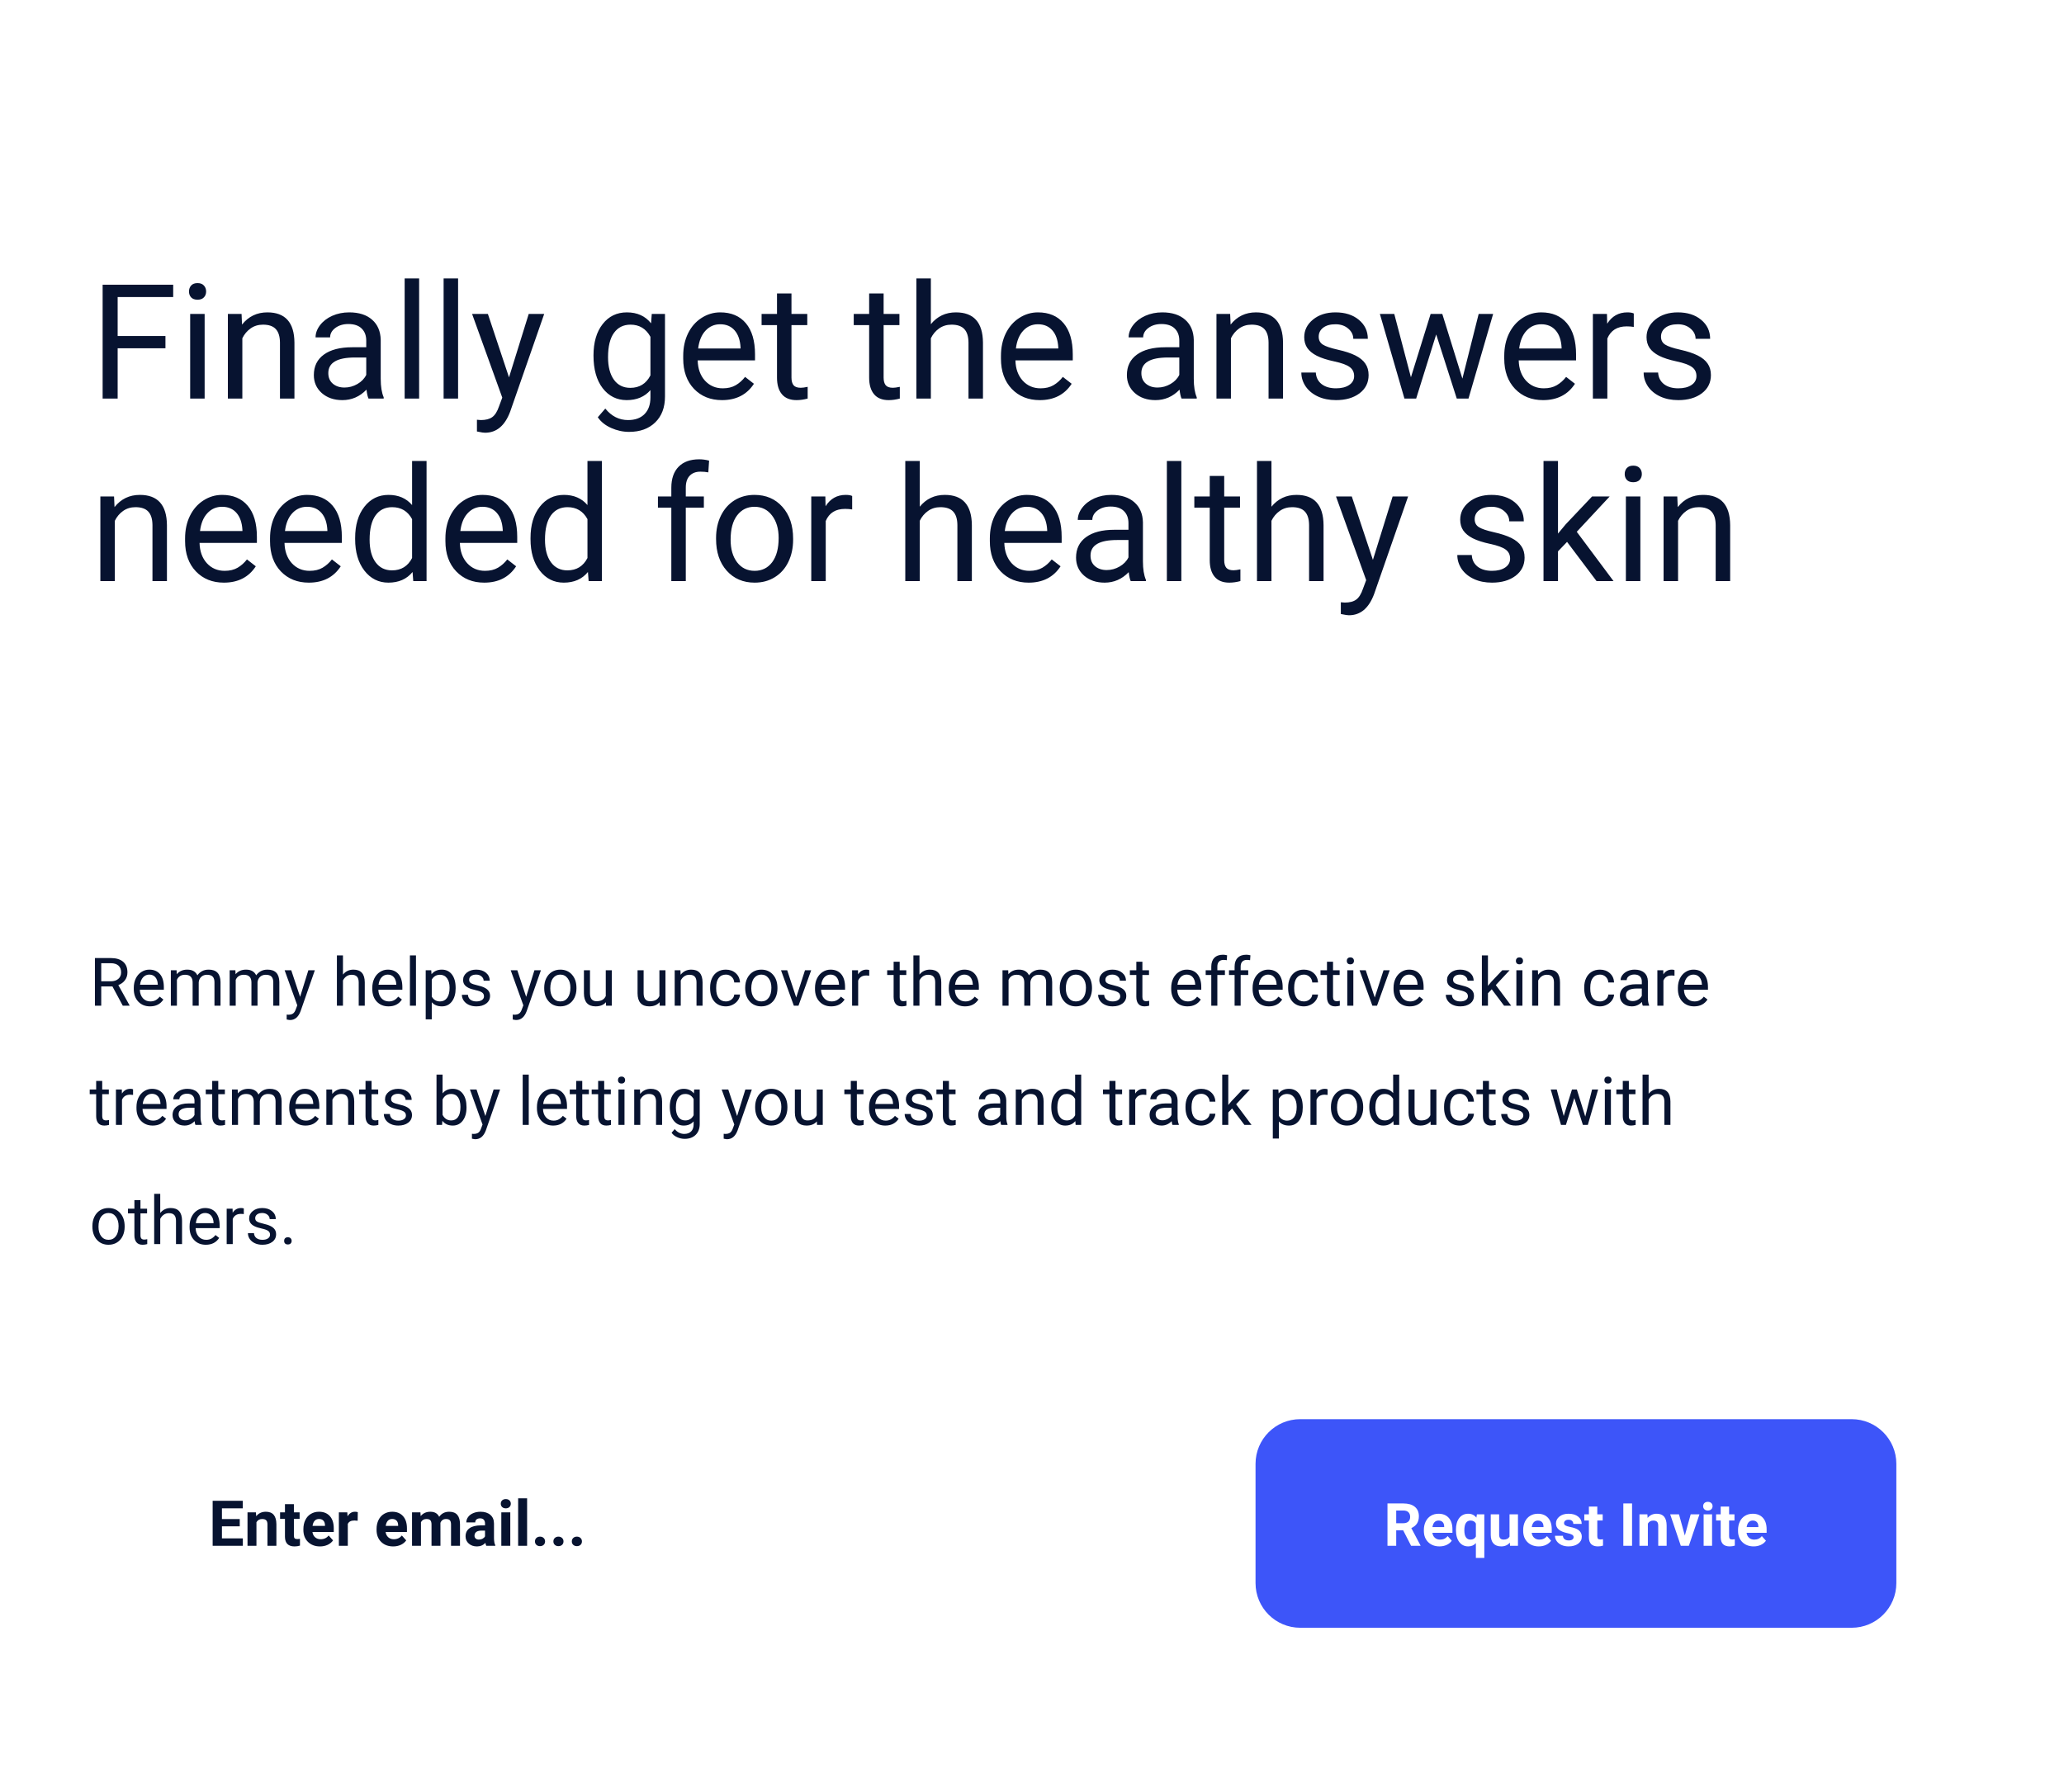 <svg width="554" height="481" viewBox="0 0 554 481" fill="none" xmlns="http://www.w3.org/2000/svg">
<path d="M30.179 264.823H27.173V270H25.477V257.203H29.713C31.154 257.203 32.262 257.531 33.035 258.188C33.815 258.844 34.204 259.799 34.204 261.053C34.204 261.85 33.987 262.544 33.554 263.136C33.126 263.728 32.528 264.17 31.761 264.463L34.767 269.895V270H32.956L30.179 264.823ZM27.173 263.443H29.766C30.604 263.443 31.269 263.227 31.761 262.793C32.259 262.359 32.508 261.779 32.508 261.053C32.508 260.262 32.27 259.655 31.796 259.233C31.327 258.812 30.648 258.598 29.757 258.592H27.173V263.443ZM40.269 270.176C38.98 270.176 37.931 269.754 37.122 268.91C36.313 268.061 35.909 266.927 35.909 265.509V265.21C35.909 264.267 36.088 263.426 36.445 262.688C36.809 261.943 37.312 261.363 37.957 260.947C38.607 260.525 39.31 260.314 40.066 260.314C41.303 260.314 42.264 260.722 42.949 261.536C43.635 262.351 43.977 263.517 43.977 265.034V265.711H37.535C37.559 266.648 37.831 267.407 38.352 267.987C38.88 268.562 39.548 268.849 40.356 268.849C40.931 268.849 41.417 268.731 41.815 268.497C42.214 268.263 42.562 267.952 42.861 267.565L43.855 268.339C43.058 269.563 41.862 270.176 40.269 270.176ZM40.066 261.65C39.41 261.65 38.859 261.891 38.414 262.371C37.969 262.846 37.693 263.514 37.588 264.375H42.352V264.252C42.305 263.426 42.082 262.787 41.684 262.336C41.285 261.879 40.746 261.65 40.066 261.65ZM47.397 260.49L47.44 261.545C48.138 260.725 49.078 260.314 50.262 260.314C51.592 260.314 52.497 260.824 52.977 261.844C53.294 261.387 53.704 261.018 54.208 260.736C54.718 260.455 55.318 260.314 56.01 260.314C58.096 260.314 59.156 261.419 59.191 263.628V270H57.565V263.725C57.565 263.045 57.41 262.538 57.1 262.204C56.789 261.864 56.268 261.694 55.535 261.694C54.932 261.694 54.431 261.876 54.032 262.239C53.634 262.597 53.402 263.08 53.338 263.689V270H51.703V263.769C51.703 262.386 51.026 261.694 49.673 261.694C48.606 261.694 47.877 262.148 47.484 263.057V270H45.858V260.49H47.397ZM63.182 260.49L63.226 261.545C63.923 260.725 64.863 260.314 66.047 260.314C67.377 260.314 68.282 260.824 68.763 261.844C69.079 261.387 69.489 261.018 69.993 260.736C70.503 260.455 71.103 260.314 71.795 260.314C73.881 260.314 74.941 261.419 74.977 263.628V270H73.351V263.725C73.351 263.045 73.195 262.538 72.885 262.204C72.574 261.864 72.053 261.694 71.32 261.694C70.717 261.694 70.216 261.876 69.817 262.239C69.419 262.597 69.188 263.08 69.123 263.689V270H67.488V263.769C67.488 262.386 66.811 261.694 65.458 261.694C64.392 261.694 63.662 262.148 63.27 263.057V270H61.644V260.49H63.182ZM80.549 267.618L82.764 260.49H84.504L80.681 271.468C80.089 273.05 79.148 273.841 77.859 273.841L77.552 273.814L76.945 273.7V272.382L77.385 272.417C77.936 272.417 78.363 272.306 78.668 272.083C78.978 271.86 79.233 271.453 79.433 270.861L79.793 269.895L76.4 260.49H78.176L80.549 267.618ZM92.054 261.642C92.774 260.757 93.712 260.314 94.866 260.314C96.876 260.314 97.89 261.448 97.907 263.716V270H96.281V263.707C96.275 263.021 96.117 262.515 95.807 262.187C95.502 261.858 95.024 261.694 94.374 261.694C93.847 261.694 93.384 261.835 92.985 262.116C92.587 262.397 92.276 262.767 92.054 263.224V270H90.428V256.5H92.054V261.642ZM104.288 270.176C102.999 270.176 101.95 269.754 101.142 268.91C100.333 268.061 99.929 266.927 99.929 265.509V265.21C99.929 264.267 100.107 263.426 100.465 262.688C100.828 261.943 101.332 261.363 101.977 260.947C102.627 260.525 103.33 260.314 104.086 260.314C105.322 260.314 106.283 260.722 106.969 261.536C107.654 262.351 107.997 263.517 107.997 265.034V265.711H101.555C101.578 266.648 101.851 267.407 102.372 267.987C102.899 268.562 103.567 268.849 104.376 268.849C104.95 268.849 105.437 268.731 105.835 268.497C106.233 268.263 106.582 267.952 106.881 267.565L107.874 268.339C107.077 269.563 105.882 270.176 104.288 270.176ZM104.086 261.65C103.43 261.65 102.879 261.891 102.434 262.371C101.988 262.846 101.713 263.514 101.607 264.375H106.371V264.252C106.324 263.426 106.102 262.787 105.703 262.336C105.305 261.879 104.766 261.65 104.086 261.65ZM111.653 270H110.027V256.5H111.653V270ZM122.297 265.351C122.297 266.798 121.966 267.964 121.304 268.849C120.642 269.733 119.745 270.176 118.614 270.176C117.46 270.176 116.552 269.81 115.89 269.077V273.656H114.264V260.49H115.749L115.828 261.545C116.49 260.725 117.41 260.314 118.588 260.314C119.73 260.314 120.633 260.745 121.295 261.606C121.963 262.468 122.297 263.666 122.297 265.201V265.351ZM120.671 265.166C120.671 264.094 120.442 263.247 119.985 262.626C119.528 262.005 118.901 261.694 118.104 261.694C117.12 261.694 116.382 262.131 115.89 263.004V267.548C116.376 268.415 117.12 268.849 118.122 268.849C118.901 268.849 119.52 268.541 119.977 267.926C120.439 267.305 120.671 266.385 120.671 265.166ZM129.908 267.478C129.908 267.038 129.741 266.698 129.407 266.458C129.079 266.212 128.502 266.001 127.676 265.825C126.855 265.649 126.202 265.438 125.716 265.192C125.235 264.946 124.878 264.653 124.644 264.313C124.415 263.974 124.301 263.569 124.301 263.101C124.301 262.321 124.629 261.662 125.285 261.123C125.947 260.584 126.791 260.314 127.816 260.314C128.895 260.314 129.768 260.593 130.436 261.149C131.109 261.706 131.446 262.418 131.446 263.285H129.812C129.812 262.84 129.621 262.456 129.24 262.134C128.865 261.812 128.391 261.65 127.816 261.65C127.225 261.65 126.762 261.779 126.428 262.037C126.094 262.295 125.927 262.632 125.927 263.048C125.927 263.44 126.082 263.736 126.393 263.936C126.703 264.135 127.263 264.325 128.071 264.507C128.886 264.688 129.545 264.905 130.049 265.157C130.553 265.409 130.925 265.714 131.165 266.071C131.411 266.423 131.534 266.854 131.534 267.363C131.534 268.213 131.194 268.896 130.515 269.411C129.835 269.921 128.953 270.176 127.869 270.176C127.107 270.176 126.434 270.041 125.848 269.771C125.262 269.502 124.802 269.127 124.468 268.646C124.14 268.16 123.976 267.636 123.976 267.073H125.602C125.631 267.618 125.848 268.052 126.252 268.374C126.662 268.69 127.201 268.849 127.869 268.849C128.484 268.849 128.977 268.726 129.346 268.479C129.721 268.228 129.908 267.894 129.908 267.478ZM141.229 267.618L143.443 260.49H145.184L141.36 271.468C140.769 273.05 139.828 273.841 138.539 273.841L138.231 273.814L137.625 273.7V272.382L138.064 272.417C138.615 272.417 139.043 272.306 139.348 272.083C139.658 271.86 139.913 271.453 140.112 270.861L140.473 269.895L137.08 260.49H138.855L141.229 267.618ZM146.071 265.157C146.071 264.226 146.253 263.388 146.616 262.644C146.985 261.899 147.495 261.325 148.146 260.921C148.802 260.517 149.549 260.314 150.387 260.314C151.682 260.314 152.728 260.763 153.524 261.659C154.327 262.556 154.729 263.748 154.729 265.236V265.351C154.729 266.276 154.55 267.108 154.192 267.847C153.841 268.579 153.334 269.15 152.672 269.561C152.016 269.971 151.26 270.176 150.404 270.176C149.115 270.176 148.069 269.728 147.267 268.831C146.47 267.935 146.071 266.748 146.071 265.271V265.157ZM147.706 265.351C147.706 266.405 147.949 267.252 148.436 267.891C148.928 268.529 149.584 268.849 150.404 268.849C151.23 268.849 151.887 268.526 152.373 267.882C152.859 267.231 153.103 266.323 153.103 265.157C153.103 264.114 152.854 263.271 152.355 262.626C151.863 261.976 151.207 261.65 150.387 261.65C149.584 261.65 148.937 261.97 148.444 262.608C147.952 263.247 147.706 264.161 147.706 265.351ZM162.639 269.06C162.006 269.804 161.077 270.176 159.853 270.176C158.839 270.176 158.065 269.883 157.532 269.297C157.005 268.705 156.738 267.832 156.732 266.678V260.49H158.358V266.634C158.358 268.075 158.944 268.796 160.116 268.796C161.358 268.796 162.185 268.333 162.595 267.407V260.49H164.221V270H162.674L162.639 269.06ZM177.035 269.06C176.402 269.804 175.474 270.176 174.249 270.176C173.235 270.176 172.462 269.883 171.929 269.297C171.401 268.705 171.135 267.832 171.129 266.678V260.49H172.755V266.634C172.755 268.075 173.341 268.796 174.513 268.796C175.755 268.796 176.581 268.333 176.991 267.407V260.49H178.617V270H177.07L177.035 269.06ZM182.634 260.49L182.687 261.686C183.413 260.771 184.362 260.314 185.534 260.314C187.544 260.314 188.558 261.448 188.575 263.716V270H186.949V263.707C186.943 263.021 186.785 262.515 186.475 262.187C186.17 261.858 185.692 261.694 185.042 261.694C184.515 261.694 184.052 261.835 183.653 262.116C183.255 262.397 182.944 262.767 182.722 263.224V270H181.096V260.49H182.634ZM194.842 268.849C195.422 268.849 195.929 268.673 196.362 268.321C196.796 267.97 197.036 267.53 197.083 267.003H198.621C198.592 267.548 198.404 268.066 198.059 268.559C197.713 269.051 197.25 269.443 196.67 269.736C196.096 270.029 195.486 270.176 194.842 270.176C193.547 270.176 192.516 269.745 191.748 268.884C190.986 268.017 190.605 266.833 190.605 265.333V265.061C190.605 264.135 190.775 263.312 191.115 262.591C191.455 261.87 191.941 261.311 192.574 260.912C193.213 260.514 193.966 260.314 194.833 260.314C195.899 260.314 196.784 260.634 197.487 261.272C198.196 261.911 198.574 262.74 198.621 263.76H197.083C197.036 263.145 196.802 262.641 196.38 262.248C195.964 261.85 195.448 261.65 194.833 261.65C194.007 261.65 193.365 261.949 192.908 262.547C192.457 263.139 192.231 263.997 192.231 265.122V265.43C192.231 266.525 192.457 267.369 192.908 267.961C193.359 268.553 194.004 268.849 194.842 268.849ZM200.019 265.157C200.019 264.226 200.2 263.388 200.563 262.644C200.933 261.899 201.442 261.325 202.093 260.921C202.749 260.517 203.496 260.314 204.334 260.314C205.629 260.314 206.675 260.763 207.472 261.659C208.274 262.556 208.676 263.748 208.676 265.236V265.351C208.676 266.276 208.497 267.108 208.14 267.847C207.788 268.579 207.281 269.15 206.619 269.561C205.963 269.971 205.207 270.176 204.352 270.176C203.062 270.176 202.017 269.728 201.214 268.831C200.417 267.935 200.019 266.748 200.019 265.271V265.157ZM201.653 265.351C201.653 266.405 201.896 267.252 202.383 267.891C202.875 268.529 203.531 268.849 204.352 268.849C205.178 268.849 205.834 268.526 206.32 267.882C206.807 267.231 207.05 266.323 207.05 265.157C207.05 264.114 206.801 263.271 206.303 262.626C205.811 261.976 205.154 261.65 204.334 261.65C203.531 261.65 202.884 261.97 202.392 262.608C201.899 263.247 201.653 264.161 201.653 265.351ZM213.712 267.794L216.067 260.49H217.729L214.318 270H213.079L209.634 260.49H211.295L213.712 267.794ZM223.116 270.176C221.827 270.176 220.778 269.754 219.97 268.91C219.161 268.061 218.757 266.927 218.757 265.509V265.21C218.757 264.267 218.936 263.426 219.293 262.688C219.656 261.943 220.16 261.363 220.805 260.947C221.455 260.525 222.158 260.314 222.914 260.314C224.15 260.314 225.111 260.722 225.797 261.536C226.482 262.351 226.825 263.517 226.825 265.034V265.711H220.383C220.406 266.648 220.679 267.407 221.2 267.987C221.728 268.562 222.396 268.849 223.204 268.849C223.778 268.849 224.265 268.731 224.663 268.497C225.062 268.263 225.41 267.952 225.709 267.565L226.702 268.339C225.905 269.563 224.71 270.176 223.116 270.176ZM222.914 261.65C222.258 261.65 221.707 261.891 221.262 262.371C220.816 262.846 220.541 263.514 220.436 264.375H225.199V264.252C225.152 263.426 224.93 262.787 224.531 262.336C224.133 261.879 223.594 261.65 222.914 261.65ZM233.312 261.949C233.065 261.908 232.799 261.888 232.512 261.888C231.445 261.888 230.722 262.342 230.341 263.25V270H228.715V260.49H230.297L230.323 261.589C230.856 260.739 231.612 260.314 232.591 260.314C232.907 260.314 233.147 260.355 233.312 260.438V261.949ZM241.485 258.188V260.49H243.261V261.747H241.485V267.645C241.485 268.025 241.564 268.312 241.723 268.506C241.881 268.693 242.15 268.787 242.531 268.787C242.719 268.787 242.977 268.752 243.305 268.682V270C242.877 270.117 242.461 270.176 242.057 270.176C241.33 270.176 240.782 269.956 240.413 269.517C240.044 269.077 239.859 268.453 239.859 267.645V261.747H238.128V260.49H239.859V258.188H241.485ZM246.794 261.642C247.515 260.757 248.452 260.314 249.606 260.314C251.616 260.314 252.63 261.448 252.647 263.716V270H251.021V263.707C251.016 263.021 250.857 262.515 250.547 262.187C250.242 261.858 249.765 261.694 249.114 261.694C248.587 261.694 248.124 261.835 247.726 262.116C247.327 262.397 247.017 262.767 246.794 263.224V270H245.168V256.5H246.794V261.642ZM259.028 270.176C257.739 270.176 256.69 269.754 255.882 268.91C255.073 268.061 254.669 266.927 254.669 265.509V265.21C254.669 264.267 254.848 263.426 255.205 262.688C255.568 261.943 256.072 261.363 256.717 260.947C257.367 260.525 258.07 260.314 258.826 260.314C260.062 260.314 261.023 260.722 261.709 261.536C262.395 262.351 262.737 263.517 262.737 265.034V265.711H256.295C256.318 266.648 256.591 267.407 257.112 267.987C257.64 268.562 258.308 268.849 259.116 268.849C259.69 268.849 260.177 268.731 260.575 268.497C260.974 268.263 261.322 267.952 261.621 267.565L262.614 268.339C261.817 269.563 260.622 270.176 259.028 270.176ZM258.826 261.65C258.17 261.65 257.619 261.891 257.174 262.371C256.729 262.846 256.453 263.514 256.348 264.375H261.111V264.252C261.064 263.426 260.842 262.787 260.443 262.336C260.045 261.879 259.506 261.65 258.826 261.65ZM270.621 260.49L270.665 261.545C271.362 260.725 272.303 260.314 273.486 260.314C274.816 260.314 275.722 260.824 276.202 261.844C276.519 261.387 276.929 261.018 277.433 260.736C277.942 260.455 278.543 260.314 279.234 260.314C281.32 260.314 282.381 261.419 282.416 263.628V270H280.79V263.725C280.79 263.045 280.635 262.538 280.324 262.204C280.014 261.864 279.492 261.694 278.76 261.694C278.156 261.694 277.655 261.876 277.257 262.239C276.858 262.597 276.627 263.08 276.562 263.689V270H274.928V263.769C274.928 262.386 274.251 261.694 272.897 261.694C271.831 261.694 271.102 262.148 270.709 263.057V270H269.083V260.49H270.621ZM284.446 265.157C284.446 264.226 284.628 263.388 284.991 262.644C285.36 261.899 285.87 261.325 286.521 260.921C287.177 260.517 287.924 260.314 288.762 260.314C290.057 260.314 291.103 260.763 291.899 261.659C292.702 262.556 293.104 263.748 293.104 265.236V265.351C293.104 266.276 292.925 267.108 292.567 267.847C292.216 268.579 291.709 269.15 291.047 269.561C290.391 269.971 289.635 270.176 288.779 270.176C287.49 270.176 286.444 269.728 285.642 268.831C284.845 267.935 284.446 266.748 284.446 265.271V265.157ZM286.081 265.351C286.081 266.405 286.324 267.252 286.811 267.891C287.303 268.529 287.959 268.849 288.779 268.849C289.605 268.849 290.262 268.526 290.748 267.882C291.234 267.231 291.478 266.323 291.478 265.157C291.478 264.114 291.229 263.271 290.73 262.626C290.238 261.976 289.582 261.65 288.762 261.65C287.959 261.65 287.312 261.97 286.819 262.608C286.327 263.247 286.081 264.161 286.081 265.351ZM300.68 267.478C300.68 267.038 300.513 266.698 300.179 266.458C299.851 266.212 299.273 266.001 298.447 265.825C297.627 265.649 296.974 265.438 296.487 265.192C296.007 264.946 295.649 264.653 295.415 264.313C295.187 263.974 295.072 263.569 295.072 263.101C295.072 262.321 295.4 261.662 296.057 261.123C296.719 260.584 297.562 260.314 298.588 260.314C299.666 260.314 300.539 260.593 301.207 261.149C301.881 261.706 302.218 262.418 302.218 263.285H300.583C300.583 262.84 300.393 262.456 300.012 262.134C299.637 261.812 299.162 261.65 298.588 261.65C297.996 261.65 297.533 261.779 297.199 262.037C296.865 262.295 296.698 262.632 296.698 263.048C296.698 263.44 296.854 263.736 297.164 263.936C297.475 264.135 298.034 264.325 298.843 264.507C299.657 264.688 300.316 264.905 300.82 265.157C301.324 265.409 301.696 265.714 301.937 266.071C302.183 266.423 302.306 266.854 302.306 267.363C302.306 268.213 301.966 268.896 301.286 269.411C300.606 269.921 299.725 270.176 298.641 270.176C297.879 270.176 297.205 270.041 296.619 269.771C296.033 269.502 295.573 269.127 295.239 268.646C294.911 268.16 294.747 267.636 294.747 267.073H296.373C296.402 267.618 296.619 268.052 297.023 268.374C297.434 268.69 297.973 268.849 298.641 268.849C299.256 268.849 299.748 268.726 300.117 268.479C300.492 268.228 300.68 267.894 300.68 267.478ZM306.63 258.188V260.49H308.405V261.747H306.63V267.645C306.63 268.025 306.709 268.312 306.867 268.506C307.025 268.693 307.295 268.787 307.676 268.787C307.863 268.787 308.121 268.752 308.449 268.682V270C308.021 270.117 307.605 270.176 307.201 270.176C306.475 270.176 305.927 269.956 305.558 269.517C305.188 269.077 305.004 268.453 305.004 267.645V261.747H303.272V260.49H305.004V258.188H306.63ZM318.724 270.176C317.435 270.176 316.386 269.754 315.577 268.91C314.769 268.061 314.364 266.927 314.364 265.509V265.21C314.364 264.267 314.543 263.426 314.9 262.688C315.264 261.943 315.768 261.363 316.412 260.947C317.062 260.525 317.766 260.314 318.521 260.314C319.758 260.314 320.719 260.722 321.404 261.536C322.09 262.351 322.433 263.517 322.433 265.034V265.711H315.99C316.014 266.648 316.286 267.407 316.808 267.987C317.335 268.562 318.003 268.849 318.812 268.849C319.386 268.849 319.872 268.731 320.271 268.497C320.669 268.263 321.018 267.952 321.316 267.565L322.31 268.339C321.513 269.563 320.317 270.176 318.724 270.176ZM318.521 261.65C317.865 261.65 317.314 261.891 316.869 262.371C316.424 262.846 316.148 263.514 316.043 264.375H320.807V264.252C320.76 263.426 320.537 262.787 320.139 262.336C319.74 261.879 319.201 261.65 318.521 261.65ZM325.122 270V261.747H323.619V260.49H325.122V259.515C325.122 258.495 325.395 257.707 325.939 257.15C326.484 256.594 327.255 256.315 328.251 256.315C328.626 256.315 328.998 256.365 329.367 256.465L329.279 257.783C329.004 257.73 328.711 257.704 328.4 257.704C327.873 257.704 327.466 257.859 327.179 258.17C326.892 258.475 326.748 258.914 326.748 259.488V260.49H328.778V261.747H326.748V270H325.122ZM331.38 270V261.747H329.877V260.49H331.38V259.515C331.38 258.495 331.652 257.707 332.197 257.15C332.742 256.594 333.513 256.315 334.509 256.315C334.884 256.315 335.256 256.365 335.625 256.465L335.537 257.783C335.262 257.73 334.969 257.704 334.658 257.704C334.131 257.704 333.724 257.859 333.437 258.17C333.149 258.475 333.006 258.914 333.006 259.488V260.49H335.036V261.747H333.006V270H331.38ZM340.573 270.176C339.284 270.176 338.235 269.754 337.427 268.91C336.618 268.061 336.214 266.927 336.214 265.509V265.21C336.214 264.267 336.393 263.426 336.75 262.688C337.113 261.943 337.617 261.363 338.262 260.947C338.912 260.525 339.615 260.314 340.371 260.314C341.607 260.314 342.568 260.722 343.254 261.536C343.939 262.351 344.282 263.517 344.282 265.034V265.711H337.84C337.863 266.648 338.136 267.407 338.657 267.987C339.185 268.562 339.853 268.849 340.661 268.849C341.235 268.849 341.722 268.731 342.12 268.497C342.519 268.263 342.867 267.952 343.166 267.565L344.159 268.339C343.362 269.563 342.167 270.176 340.573 270.176ZM340.371 261.65C339.715 261.65 339.164 261.891 338.719 262.371C338.273 262.846 337.998 263.514 337.893 264.375H342.656V264.252C342.609 263.426 342.387 262.787 341.988 262.336C341.59 261.879 341.051 261.65 340.371 261.65ZM349.986 268.849C350.566 268.849 351.073 268.673 351.507 268.321C351.94 267.97 352.181 267.53 352.228 267.003H353.766C353.736 267.548 353.549 268.066 353.203 268.559C352.857 269.051 352.395 269.443 351.814 269.736C351.24 270.029 350.631 270.176 349.986 270.176C348.691 270.176 347.66 269.745 346.893 268.884C346.131 268.017 345.75 266.833 345.75 265.333V265.061C345.75 264.135 345.92 263.312 346.26 262.591C346.6 261.87 347.086 261.311 347.719 260.912C348.357 260.514 349.11 260.314 349.978 260.314C351.044 260.314 351.929 260.634 352.632 261.272C353.341 261.911 353.719 262.74 353.766 263.76H352.228C352.181 263.145 351.946 262.641 351.524 262.248C351.108 261.85 350.593 261.65 349.978 261.65C349.151 261.65 348.51 261.949 348.053 262.547C347.602 263.139 347.376 263.997 347.376 265.122V265.43C347.376 266.525 347.602 267.369 348.053 267.961C348.504 268.553 349.148 268.849 349.986 268.849ZM357.8 258.188V260.49H359.575V261.747H357.8V267.645C357.8 268.025 357.879 268.312 358.037 268.506C358.195 268.693 358.465 268.787 358.846 268.787C359.033 268.787 359.291 268.752 359.619 268.682V270C359.191 270.117 358.775 270.176 358.371 270.176C357.645 270.176 357.097 269.956 356.728 269.517C356.358 269.077 356.174 268.453 356.174 267.645V261.747H354.442V260.49H356.174V258.188H357.8ZM363.249 270H361.623V260.49H363.249V270ZM361.491 257.968C361.491 257.704 361.57 257.481 361.729 257.3C361.893 257.118 362.133 257.027 362.449 257.027C362.766 257.027 363.006 257.118 363.17 257.3C363.334 257.481 363.416 257.704 363.416 257.968C363.416 258.231 363.334 258.451 363.17 258.627C363.006 258.803 362.766 258.891 362.449 258.891C362.133 258.891 361.893 258.803 361.729 258.627C361.57 258.451 361.491 258.231 361.491 257.968ZM368.997 267.794L371.353 260.49H373.014L369.604 270H368.364L364.919 260.49H366.58L368.997 267.794ZM378.401 270.176C377.112 270.176 376.063 269.754 375.255 268.91C374.446 268.061 374.042 266.927 374.042 265.509V265.21C374.042 264.267 374.221 263.426 374.578 262.688C374.941 261.943 375.445 261.363 376.09 260.947C376.74 260.525 377.443 260.314 378.199 260.314C379.436 260.314 380.396 260.722 381.082 261.536C381.768 262.351 382.11 263.517 382.11 265.034V265.711H375.668C375.691 266.648 375.964 267.407 376.485 267.987C377.013 268.562 377.681 268.849 378.489 268.849C379.063 268.849 379.55 268.731 379.948 268.497C380.347 268.263 380.695 267.952 380.994 267.565L381.987 268.339C381.19 269.563 379.995 270.176 378.401 270.176ZM378.199 261.65C377.543 261.65 376.992 261.891 376.547 262.371C376.102 262.846 375.826 263.514 375.721 264.375H380.484V264.252C380.438 263.426 380.215 262.787 379.816 262.336C379.418 261.879 378.879 261.65 378.199 261.65ZM394.002 267.478C394.002 267.038 393.835 266.698 393.501 266.458C393.173 266.212 392.596 266.001 391.77 265.825C390.949 265.649 390.296 265.438 389.81 265.192C389.329 264.946 388.972 264.653 388.737 264.313C388.509 263.974 388.395 263.569 388.395 263.101C388.395 262.321 388.723 261.662 389.379 261.123C390.041 260.584 390.885 260.314 391.91 260.314C392.988 260.314 393.861 260.593 394.529 261.149C395.203 261.706 395.54 262.418 395.54 263.285H393.905C393.905 262.84 393.715 262.456 393.334 262.134C392.959 261.812 392.484 261.65 391.91 261.65C391.318 261.65 390.855 261.779 390.521 262.037C390.188 262.295 390.021 262.632 390.021 263.048C390.021 263.44 390.176 263.736 390.486 263.936C390.797 264.135 391.356 264.325 392.165 264.507C392.979 264.688 393.639 264.905 394.143 265.157C394.646 265.409 395.019 265.714 395.259 266.071C395.505 266.423 395.628 266.854 395.628 267.363C395.628 268.213 395.288 268.896 394.608 269.411C393.929 269.921 393.047 270.176 391.963 270.176C391.201 270.176 390.527 270.041 389.941 269.771C389.355 269.502 388.896 269.127 388.562 268.646C388.233 268.16 388.069 267.636 388.069 267.073H389.695C389.725 267.618 389.941 268.052 390.346 268.374C390.756 268.69 391.295 268.849 391.963 268.849C392.578 268.849 393.07 268.726 393.439 268.479C393.814 268.228 394.002 267.894 394.002 267.478ZM400.4 265.597L399.381 266.66V270H397.755V256.5H399.381V264.665L400.251 263.619L403.213 260.49H405.19L401.49 264.463L405.621 270H403.714L400.4 265.597ZM408.636 270H407.01V260.49H408.636V270ZM406.878 257.968C406.878 257.704 406.957 257.481 407.115 257.3C407.279 257.118 407.52 257.027 407.836 257.027C408.152 257.027 408.393 257.118 408.557 257.3C408.721 257.481 408.803 257.704 408.803 257.968C408.803 258.231 408.721 258.451 408.557 258.627C408.393 258.803 408.152 258.891 407.836 258.891C407.52 258.891 407.279 258.803 407.115 258.627C406.957 258.451 406.878 258.231 406.878 257.968ZM412.784 260.49L412.837 261.686C413.563 260.771 414.513 260.314 415.685 260.314C417.694 260.314 418.708 261.448 418.726 263.716V270H417.1V263.707C417.094 263.021 416.936 262.515 416.625 262.187C416.32 261.858 415.843 261.694 415.192 261.694C414.665 261.694 414.202 261.835 413.804 262.116C413.405 262.397 413.095 262.767 412.872 263.224V270H411.246V260.49H412.784ZM429.457 268.849C430.037 268.849 430.544 268.673 430.978 268.321C431.411 267.97 431.651 267.53 431.698 267.003H433.236C433.207 267.548 433.02 268.066 432.674 268.559C432.328 269.051 431.865 269.443 431.285 269.736C430.711 270.029 430.102 270.176 429.457 270.176C428.162 270.176 427.131 269.745 426.363 268.884C425.602 268.017 425.221 266.833 425.221 265.333V265.061C425.221 264.135 425.391 263.312 425.73 262.591C426.07 261.87 426.557 261.311 427.189 260.912C427.828 260.514 428.581 260.314 429.448 260.314C430.515 260.314 431.399 260.634 432.103 261.272C432.812 261.911 433.189 262.74 433.236 263.76H431.698C431.651 263.145 431.417 262.641 430.995 262.248C430.579 261.85 430.063 261.65 429.448 261.65C428.622 261.65 427.98 261.949 427.523 262.547C427.072 263.139 426.847 263.997 426.847 265.122V265.43C426.847 266.525 427.072 267.369 427.523 267.961C427.975 268.553 428.619 268.849 429.457 268.849ZM440.936 270C440.842 269.812 440.766 269.479 440.707 268.998C439.951 269.783 439.049 270.176 438 270.176C437.062 270.176 436.292 269.912 435.688 269.385C435.091 268.852 434.792 268.178 434.792 267.363C434.792 266.373 435.167 265.605 435.917 265.061C436.673 264.51 437.733 264.234 439.099 264.234H440.681V263.487C440.681 262.919 440.511 262.468 440.171 262.134C439.831 261.794 439.33 261.624 438.668 261.624C438.088 261.624 437.602 261.771 437.209 262.063C436.816 262.356 436.62 262.711 436.62 263.127H434.985C434.985 262.652 435.152 262.195 435.486 261.756C435.826 261.311 436.283 260.959 436.857 260.701C437.438 260.443 438.073 260.314 438.765 260.314C439.86 260.314 440.719 260.59 441.34 261.141C441.961 261.686 442.283 262.438 442.307 263.399V267.776C442.307 268.649 442.418 269.344 442.641 269.859V270H440.936ZM438.237 268.761C438.747 268.761 439.23 268.629 439.688 268.365C440.145 268.102 440.476 267.759 440.681 267.337V265.386H439.406C437.414 265.386 436.418 265.969 436.418 267.135C436.418 267.645 436.588 268.043 436.928 268.33C437.268 268.617 437.704 268.761 438.237 268.761ZM449.452 261.949C449.206 261.908 448.939 261.888 448.652 261.888C447.586 261.888 446.862 262.342 446.481 263.25V270H444.855V260.49H446.438L446.464 261.589C446.997 260.739 447.753 260.314 448.731 260.314C449.048 260.314 449.288 260.355 449.452 260.438V261.949ZM454.726 270.176C453.437 270.176 452.388 269.754 451.579 268.91C450.771 268.061 450.366 266.927 450.366 265.509V265.21C450.366 264.267 450.545 263.426 450.902 262.688C451.266 261.943 451.77 261.363 452.414 260.947C453.064 260.525 453.768 260.314 454.523 260.314C455.76 260.314 456.721 260.722 457.406 261.536C458.092 262.351 458.435 263.517 458.435 265.034V265.711H451.992C452.016 266.648 452.288 267.407 452.81 267.987C453.337 268.562 454.005 268.849 454.813 268.849C455.388 268.849 455.874 268.731 456.272 268.497C456.671 268.263 457.02 267.952 457.318 267.565L458.312 268.339C457.515 269.563 456.319 270.176 454.726 270.176ZM454.523 261.65C453.867 261.65 453.316 261.891 452.871 262.371C452.426 262.846 452.15 263.514 452.045 264.375H456.809V264.252C456.762 263.426 456.539 262.787 456.141 262.336C455.742 261.879 455.203 261.65 454.523 261.65ZM27.436 290.188V292.49H29.212V293.747H27.436V299.645C27.436 300.025 27.516 300.312 27.674 300.506C27.832 300.693 28.102 300.787 28.482 300.787C28.67 300.787 28.928 300.752 29.256 300.682V302C28.828 302.117 28.412 302.176 28.008 302.176C27.281 302.176 26.733 301.956 26.364 301.517C25.995 301.077 25.811 300.453 25.811 299.645V293.747H24.079V292.49H25.811V290.188H27.436ZM35.716 293.949C35.47 293.908 35.203 293.888 34.916 293.888C33.85 293.888 33.126 294.342 32.745 295.25V302H31.119V292.49H32.701L32.727 293.589C33.261 292.739 34.017 292.314 34.995 292.314C35.312 292.314 35.552 292.355 35.716 292.438V293.949ZM40.989 302.176C39.7 302.176 38.651 301.754 37.843 300.91C37.034 300.061 36.63 298.927 36.63 297.509V297.21C36.63 296.267 36.809 295.426 37.166 294.688C37.529 293.943 38.033 293.363 38.678 292.947C39.328 292.525 40.031 292.314 40.787 292.314C42.023 292.314 42.984 292.722 43.67 293.536C44.355 294.351 44.698 295.517 44.698 297.034V297.711H38.256C38.279 298.648 38.552 299.407 39.073 299.987C39.601 300.562 40.269 300.849 41.077 300.849C41.651 300.849 42.138 300.731 42.536 300.497C42.935 300.263 43.283 299.952 43.582 299.565L44.575 300.339C43.778 301.563 42.583 302.176 40.989 302.176ZM40.787 293.65C40.131 293.65 39.58 293.891 39.135 294.371C38.69 294.846 38.414 295.514 38.309 296.375H43.072V296.252C43.025 295.426 42.803 294.787 42.404 294.336C42.006 293.879 41.467 293.65 40.787 293.65ZM52.459 302C52.365 301.812 52.289 301.479 52.23 300.998C51.475 301.783 50.572 302.176 49.523 302.176C48.586 302.176 47.815 301.912 47.212 301.385C46.614 300.852 46.315 300.178 46.315 299.363C46.315 298.373 46.69 297.605 47.44 297.061C48.196 296.51 49.257 296.234 50.622 296.234H52.204V295.487C52.204 294.919 52.034 294.468 51.694 294.134C51.355 293.794 50.853 293.624 50.191 293.624C49.611 293.624 49.125 293.771 48.732 294.063C48.34 294.356 48.144 294.711 48.144 295.127H46.509C46.509 294.652 46.676 294.195 47.01 293.756C47.35 293.311 47.807 292.959 48.381 292.701C48.961 292.443 49.597 292.314 50.288 292.314C51.384 292.314 52.242 292.59 52.863 293.141C53.484 293.686 53.807 294.438 53.83 295.399V299.776C53.83 300.649 53.941 301.344 54.164 301.859V302H52.459ZM49.761 300.761C50.27 300.761 50.754 300.629 51.211 300.365C51.668 300.102 51.999 299.759 52.204 299.337V297.386H50.93C48.938 297.386 47.941 297.969 47.941 299.135C47.941 299.645 48.111 300.043 48.451 300.33C48.791 300.617 49.227 300.761 49.761 300.761ZM58.585 290.188V292.49H60.36V293.747H58.585V299.645C58.585 300.025 58.664 300.312 58.822 300.506C58.98 300.693 59.25 300.787 59.631 300.787C59.818 300.787 60.076 300.752 60.404 300.682V302C59.977 302.117 59.56 302.176 59.156 302.176C58.43 302.176 57.882 301.956 57.513 301.517C57.144 301.077 56.959 300.453 56.959 299.645V293.747H55.227V292.49H56.959V290.188H58.585ZM63.797 292.49L63.841 293.545C64.538 292.725 65.478 292.314 66.662 292.314C67.992 292.314 68.897 292.824 69.378 293.844C69.694 293.387 70.105 293.018 70.608 292.736C71.118 292.455 71.719 292.314 72.41 292.314C74.496 292.314 75.557 293.419 75.592 295.628V302H73.966V295.725C73.966 295.045 73.811 294.538 73.5 294.204C73.189 293.864 72.668 293.694 71.936 293.694C71.332 293.694 70.831 293.876 70.433 294.239C70.034 294.597 69.803 295.08 69.738 295.689V302H68.103V295.769C68.103 294.386 67.427 293.694 66.073 293.694C65.007 293.694 64.277 294.148 63.885 295.057V302H62.259V292.49H63.797ZM81.999 302.176C80.71 302.176 79.661 301.754 78.853 300.91C78.044 300.061 77.64 298.927 77.64 297.509V297.21C77.64 296.267 77.818 295.426 78.176 294.688C78.539 293.943 79.043 293.363 79.688 292.947C80.338 292.525 81.041 292.314 81.797 292.314C83.033 292.314 83.994 292.722 84.68 293.536C85.365 294.351 85.708 295.517 85.708 297.034V297.711H79.266C79.289 298.648 79.561 299.407 80.083 299.987C80.61 300.562 81.278 300.849 82.087 300.849C82.661 300.849 83.147 300.731 83.546 300.497C83.944 300.263 84.293 299.952 84.592 299.565L85.585 300.339C84.788 301.563 83.593 302.176 81.999 302.176ZM81.797 293.65C81.141 293.65 80.59 293.891 80.144 294.371C79.699 294.846 79.424 295.514 79.318 296.375H84.082V296.252C84.035 295.426 83.812 294.787 83.414 294.336C83.016 293.879 82.477 293.65 81.797 293.65ZM89.136 292.49L89.189 293.686C89.915 292.771 90.864 292.314 92.036 292.314C94.046 292.314 95.06 293.448 95.077 295.716V302H93.451V295.707C93.445 295.021 93.287 294.515 92.977 294.187C92.672 293.858 92.194 293.694 91.544 293.694C91.017 293.694 90.554 293.835 90.155 294.116C89.757 294.397 89.446 294.767 89.224 295.224V302H87.598V292.49H89.136ZM99.735 290.188V292.49H101.511V293.747H99.735V299.645C99.735 300.025 99.814 300.312 99.973 300.506C100.131 300.693 100.4 300.787 100.781 300.787C100.969 300.787 101.227 300.752 101.555 300.682V302C101.127 302.117 100.711 302.176 100.307 302.176C99.58 302.176 99.032 301.956 98.663 301.517C98.294 301.077 98.109 300.453 98.109 299.645V293.747H96.378V292.49H98.109V290.188H99.735ZM108.955 299.478C108.955 299.038 108.788 298.698 108.454 298.458C108.126 298.212 107.549 298.001 106.723 297.825C105.902 297.649 105.249 297.438 104.763 297.192C104.282 296.946 103.925 296.653 103.69 296.313C103.462 295.974 103.348 295.569 103.348 295.101C103.348 294.321 103.676 293.662 104.332 293.123C104.994 292.584 105.838 292.314 106.863 292.314C107.941 292.314 108.814 292.593 109.482 293.149C110.156 293.706 110.493 294.418 110.493 295.285H108.858C108.858 294.84 108.668 294.456 108.287 294.134C107.912 293.812 107.438 293.65 106.863 293.65C106.271 293.65 105.809 293.779 105.475 294.037C105.141 294.295 104.974 294.632 104.974 295.048C104.974 295.44 105.129 295.736 105.439 295.936C105.75 296.135 106.31 296.325 107.118 296.507C107.933 296.688 108.592 296.905 109.096 297.157C109.6 297.409 109.972 297.714 110.212 298.071C110.458 298.423 110.581 298.854 110.581 299.363C110.581 300.213 110.241 300.896 109.562 301.411C108.882 301.921 108 302.176 106.916 302.176C106.154 302.176 105.48 302.041 104.895 301.771C104.309 301.502 103.849 301.127 103.515 300.646C103.187 300.16 103.022 299.636 103.022 299.073H104.648C104.678 299.618 104.895 300.052 105.299 300.374C105.709 300.69 106.248 300.849 106.916 300.849C107.531 300.849 108.023 300.726 108.393 300.479C108.768 300.228 108.955 299.894 108.955 299.478ZM125.215 297.351C125.215 298.804 124.881 299.973 124.213 300.857C123.545 301.736 122.648 302.176 121.523 302.176C120.322 302.176 119.394 301.751 118.737 300.901L118.658 302H117.164V288.5H118.79V293.536C119.446 292.722 120.352 292.314 121.506 292.314C122.66 292.314 123.565 292.751 124.222 293.624C124.884 294.497 125.215 295.692 125.215 297.21V297.351ZM123.589 297.166C123.589 296.059 123.375 295.203 122.947 294.6C122.52 293.996 121.904 293.694 121.102 293.694C120.029 293.694 119.259 294.192 118.79 295.188V299.302C119.288 300.298 120.064 300.796 121.119 300.796C121.898 300.796 122.505 300.494 122.938 299.891C123.372 299.287 123.589 298.379 123.589 297.166ZM130.277 299.618L132.492 292.49H134.232L130.409 303.468C129.817 305.05 128.877 305.841 127.588 305.841L127.28 305.814L126.674 305.7V304.382L127.113 304.417C127.664 304.417 128.092 304.306 128.396 304.083C128.707 303.86 128.962 303.453 129.161 302.861L129.521 301.895L126.129 292.49H127.904L130.277 299.618ZM141.923 302H140.297V288.5H141.923V302ZM148.479 302.176C147.19 302.176 146.142 301.754 145.333 300.91C144.524 300.061 144.12 298.927 144.12 297.509V297.21C144.12 296.267 144.299 295.426 144.656 294.688C145.02 293.943 145.523 293.363 146.168 292.947C146.818 292.525 147.521 292.314 148.277 292.314C149.514 292.314 150.475 292.722 151.16 293.536C151.846 294.351 152.188 295.517 152.188 297.034V297.711H145.746C145.77 298.648 146.042 299.407 146.563 299.987C147.091 300.562 147.759 300.849 148.567 300.849C149.142 300.849 149.628 300.731 150.026 300.497C150.425 300.263 150.773 299.952 151.072 299.565L152.065 300.339C151.269 301.563 150.073 302.176 148.479 302.176ZM148.277 293.65C147.621 293.65 147.07 293.891 146.625 294.371C146.18 294.846 145.904 295.514 145.799 296.375H150.562V296.252C150.516 295.426 150.293 294.787 149.895 294.336C149.496 293.879 148.957 293.65 148.277 293.65ZM156.284 290.188V292.49H158.06V293.747H156.284V299.645C156.284 300.025 156.363 300.312 156.521 300.506C156.68 300.693 156.949 300.787 157.33 300.787C157.518 300.787 157.775 300.752 158.104 300.682V302C157.676 302.117 157.26 302.176 156.855 302.176C156.129 302.176 155.581 301.956 155.212 301.517C154.843 301.077 154.658 300.453 154.658 299.645V293.747H152.927V292.49H154.658V290.188H156.284ZM162.173 290.188V292.49H163.948V293.747H162.173V299.645C162.173 300.025 162.252 300.312 162.41 300.506C162.568 300.693 162.838 300.787 163.219 300.787C163.406 300.787 163.664 300.752 163.992 300.682V302C163.564 302.117 163.148 302.176 162.744 302.176C162.018 302.176 161.47 301.956 161.101 301.517C160.731 301.077 160.547 300.453 160.547 299.645V293.747H158.815V292.49H160.547V290.188H162.173ZM167.622 302H165.996V292.49H167.622V302ZM165.864 289.968C165.864 289.704 165.943 289.481 166.102 289.3C166.266 289.118 166.506 289.027 166.822 289.027C167.139 289.027 167.379 289.118 167.543 289.3C167.707 289.481 167.789 289.704 167.789 289.968C167.789 290.231 167.707 290.451 167.543 290.627C167.379 290.803 167.139 290.891 166.822 290.891C166.506 290.891 166.266 290.803 166.102 290.627C165.943 290.451 165.864 290.231 165.864 289.968ZM171.771 292.49L171.823 293.686C172.55 292.771 173.499 292.314 174.671 292.314C176.681 292.314 177.694 293.448 177.712 295.716V302H176.086V295.707C176.08 295.021 175.922 294.515 175.611 294.187C175.307 293.858 174.829 293.694 174.179 293.694C173.651 293.694 173.188 293.835 172.79 294.116C172.392 294.397 172.081 294.767 171.858 295.224V302H170.232V292.49H171.771ZM179.777 297.166C179.777 295.684 180.12 294.506 180.806 293.633C181.491 292.754 182.399 292.314 183.53 292.314C184.69 292.314 185.596 292.725 186.246 293.545L186.325 292.49H187.811V301.771C187.811 303.002 187.444 303.972 186.712 304.681C185.985 305.39 185.007 305.744 183.776 305.744C183.091 305.744 182.42 305.598 181.764 305.305C181.107 305.012 180.606 304.61 180.261 304.101L181.104 303.125C181.802 303.986 182.654 304.417 183.662 304.417C184.453 304.417 185.068 304.194 185.508 303.749C185.953 303.304 186.176 302.677 186.176 301.868V301.051C185.525 301.801 184.638 302.176 183.513 302.176C182.399 302.176 181.497 301.728 180.806 300.831C180.12 299.935 179.777 298.713 179.777 297.166ZM181.412 297.351C181.412 298.423 181.632 299.267 182.071 299.882C182.511 300.491 183.126 300.796 183.917 300.796C184.942 300.796 185.695 300.33 186.176 299.398V295.057C185.678 294.148 184.931 293.694 183.935 293.694C183.144 293.694 182.525 294.002 182.08 294.617C181.635 295.232 181.412 296.144 181.412 297.351ZM197.848 299.618L200.062 292.49H201.803L197.979 303.468C197.388 305.05 196.447 305.841 195.158 305.841L194.851 305.814L194.244 305.7V304.382L194.684 304.417C195.234 304.417 195.662 304.306 195.967 304.083C196.277 303.86 196.532 303.453 196.731 302.861L197.092 301.895L193.699 292.49H195.475L197.848 299.618ZM202.69 297.157C202.69 296.226 202.872 295.388 203.235 294.644C203.604 293.899 204.114 293.325 204.765 292.921C205.421 292.517 206.168 292.314 207.006 292.314C208.301 292.314 209.347 292.763 210.144 293.659C210.946 294.556 211.348 295.748 211.348 297.236V297.351C211.348 298.276 211.169 299.108 210.812 299.847C210.46 300.579 209.953 301.15 209.291 301.561C208.635 301.971 207.879 302.176 207.023 302.176C205.734 302.176 204.688 301.728 203.886 300.831C203.089 299.935 202.69 298.748 202.69 297.271V297.157ZM204.325 297.351C204.325 298.405 204.568 299.252 205.055 299.891C205.547 300.529 206.203 300.849 207.023 300.849C207.85 300.849 208.506 300.526 208.992 299.882C209.479 299.231 209.722 298.323 209.722 297.157C209.722 296.114 209.473 295.271 208.975 294.626C208.482 293.976 207.826 293.65 207.006 293.65C206.203 293.65 205.556 293.97 205.063 294.608C204.571 295.247 204.325 296.161 204.325 297.351ZM219.258 301.06C218.625 301.804 217.696 302.176 216.472 302.176C215.458 302.176 214.685 301.883 214.151 301.297C213.624 300.705 213.357 299.832 213.352 298.678V292.49H214.978V298.634C214.978 300.075 215.563 300.796 216.735 300.796C217.978 300.796 218.804 300.333 219.214 299.407V292.49H220.84V302H219.293L219.258 301.06ZM229.989 290.188V292.49H231.765V293.747H229.989V299.645C229.989 300.025 230.068 300.312 230.227 300.506C230.385 300.693 230.654 300.787 231.035 300.787C231.223 300.787 231.48 300.752 231.809 300.682V302C231.381 302.117 230.965 302.176 230.561 302.176C229.834 302.176 229.286 301.956 228.917 301.517C228.548 301.077 228.363 300.453 228.363 299.645V293.747H226.632V292.49H228.363V290.188H229.989ZM237.618 302.176C236.329 302.176 235.28 301.754 234.472 300.91C233.663 300.061 233.259 298.927 233.259 297.509V297.21C233.259 296.267 233.438 295.426 233.795 294.688C234.158 293.943 234.662 293.363 235.307 292.947C235.957 292.525 236.66 292.314 237.416 292.314C238.652 292.314 239.613 292.722 240.299 293.536C240.984 294.351 241.327 295.517 241.327 297.034V297.711H234.885C234.908 298.648 235.181 299.407 235.702 299.987C236.229 300.562 236.897 300.849 237.706 300.849C238.28 300.849 238.767 300.731 239.165 300.497C239.563 300.263 239.912 299.952 240.211 299.565L241.204 300.339C240.407 301.563 239.212 302.176 237.618 302.176ZM237.416 293.65C236.76 293.65 236.209 293.891 235.764 294.371C235.318 294.846 235.043 295.514 234.938 296.375H239.701V296.252C239.654 295.426 239.432 294.787 239.033 294.336C238.635 293.879 238.096 293.65 237.416 293.65ZM248.754 299.478C248.754 299.038 248.587 298.698 248.253 298.458C247.925 298.212 247.348 298.001 246.521 297.825C245.701 297.649 245.048 297.438 244.562 297.192C244.081 296.946 243.724 296.653 243.489 296.313C243.261 295.974 243.146 295.569 243.146 295.101C243.146 294.321 243.475 293.662 244.131 293.123C244.793 292.584 245.637 292.314 246.662 292.314C247.74 292.314 248.613 292.593 249.281 293.149C249.955 293.706 250.292 294.418 250.292 295.285H248.657C248.657 294.84 248.467 294.456 248.086 294.134C247.711 293.812 247.236 293.65 246.662 293.65C246.07 293.65 245.607 293.779 245.273 294.037C244.939 294.295 244.772 294.632 244.772 295.048C244.772 295.44 244.928 295.736 245.238 295.936C245.549 296.135 246.108 296.325 246.917 296.507C247.731 296.688 248.391 296.905 248.895 297.157C249.398 297.409 249.771 297.714 250.011 298.071C250.257 298.423 250.38 298.854 250.38 299.363C250.38 300.213 250.04 300.896 249.36 301.411C248.681 301.921 247.799 302.176 246.715 302.176C245.953 302.176 245.279 302.041 244.693 301.771C244.107 301.502 243.647 301.127 243.313 300.646C242.985 300.16 242.821 299.636 242.821 299.073H244.447C244.477 299.618 244.693 300.052 245.098 300.374C245.508 300.69 246.047 300.849 246.715 300.849C247.33 300.849 247.822 300.726 248.191 300.479C248.566 300.228 248.754 299.894 248.754 299.478ZM254.704 290.188V292.49H256.479V293.747H254.704V299.645C254.704 300.025 254.783 300.312 254.941 300.506C255.1 300.693 255.369 300.787 255.75 300.787C255.938 300.787 256.195 300.752 256.523 300.682V302C256.096 302.117 255.68 302.176 255.275 302.176C254.549 302.176 254.001 301.956 253.632 301.517C253.263 301.077 253.078 300.453 253.078 299.645V293.747H251.347V292.49H253.078V290.188H254.704ZM268.723 302C268.629 301.812 268.553 301.479 268.494 300.998C267.738 301.783 266.836 302.176 265.787 302.176C264.85 302.176 264.079 301.912 263.476 301.385C262.878 300.852 262.579 300.178 262.579 299.363C262.579 298.373 262.954 297.605 263.704 297.061C264.46 296.51 265.521 296.234 266.886 296.234H268.468V295.487C268.468 294.919 268.298 294.468 267.958 294.134C267.618 293.794 267.117 293.624 266.455 293.624C265.875 293.624 265.389 293.771 264.996 294.063C264.604 294.356 264.407 294.711 264.407 295.127H262.772C262.772 294.652 262.939 294.195 263.273 293.756C263.613 293.311 264.07 292.959 264.645 292.701C265.225 292.443 265.86 292.314 266.552 292.314C267.647 292.314 268.506 292.59 269.127 293.141C269.748 293.686 270.07 294.438 270.094 295.399V299.776C270.094 300.649 270.205 301.344 270.428 301.859V302H268.723ZM266.024 300.761C266.534 300.761 267.018 300.629 267.475 300.365C267.932 300.102 268.263 299.759 268.468 299.337V297.386H267.193C265.201 297.386 264.205 297.969 264.205 299.135C264.205 299.645 264.375 300.043 264.715 300.33C265.055 300.617 265.491 300.761 266.024 300.761ZM274.181 292.49L274.233 293.686C274.96 292.771 275.909 292.314 277.081 292.314C279.091 292.314 280.104 293.448 280.122 295.716V302H278.496V295.707C278.49 295.021 278.332 294.515 278.021 294.187C277.717 293.858 277.239 293.694 276.589 293.694C276.062 293.694 275.599 293.835 275.2 294.116C274.802 294.397 274.491 294.767 274.269 295.224V302H272.643V292.49H274.181ZM282.179 297.166C282.179 295.707 282.524 294.535 283.216 293.65C283.907 292.76 284.812 292.314 285.932 292.314C287.045 292.314 287.927 292.695 288.577 293.457V288.5H290.203V302H288.709L288.63 300.98C287.979 301.777 287.074 302.176 285.914 302.176C284.812 302.176 283.913 301.725 283.216 300.822C282.524 299.92 282.179 298.742 282.179 297.289V297.166ZM283.805 297.351C283.805 298.429 284.027 299.272 284.473 299.882C284.918 300.491 285.533 300.796 286.318 300.796C287.35 300.796 288.103 300.333 288.577 299.407V295.039C288.091 294.143 287.344 293.694 286.336 293.694C285.539 293.694 284.918 294.002 284.473 294.617C284.027 295.232 283.805 296.144 283.805 297.351ZM299.405 290.188V292.49H301.181V293.747H299.405V299.645C299.405 300.025 299.484 300.312 299.643 300.506C299.801 300.693 300.07 300.787 300.451 300.787C300.639 300.787 300.896 300.752 301.225 300.682V302C300.797 302.117 300.381 302.176 299.977 302.176C299.25 302.176 298.702 301.956 298.333 301.517C297.964 301.077 297.779 300.453 297.779 299.645V293.747H296.048V292.49H297.779V290.188H299.405ZM307.685 293.949C307.438 293.908 307.172 293.888 306.885 293.888C305.818 293.888 305.095 294.342 304.714 295.25V302H303.088V292.49H304.67L304.696 293.589C305.229 292.739 305.985 292.314 306.964 292.314C307.28 292.314 307.521 292.355 307.685 292.438V293.949ZM314.707 302C314.613 301.812 314.537 301.479 314.479 300.998C313.723 301.783 312.82 302.176 311.771 302.176C310.834 302.176 310.063 301.912 309.46 301.385C308.862 300.852 308.563 300.178 308.563 299.363C308.563 298.373 308.938 297.605 309.688 297.061C310.444 296.51 311.505 296.234 312.87 296.234H314.452V295.487C314.452 294.919 314.282 294.468 313.942 294.134C313.603 293.794 313.102 293.624 312.439 293.624C311.859 293.624 311.373 293.771 310.98 294.063C310.588 294.356 310.392 294.711 310.392 295.127H308.757C308.757 294.652 308.924 294.195 309.258 293.756C309.598 293.311 310.055 292.959 310.629 292.701C311.209 292.443 311.845 292.314 312.536 292.314C313.632 292.314 314.49 292.59 315.111 293.141C315.732 293.686 316.055 294.438 316.078 295.399V299.776C316.078 300.649 316.189 301.344 316.412 301.859V302H314.707ZM312.009 300.761C312.519 300.761 313.002 300.629 313.459 300.365C313.916 300.102 314.247 299.759 314.452 299.337V297.386H313.178C311.186 297.386 310.189 297.969 310.189 299.135C310.189 299.645 310.359 300.043 310.699 300.33C311.039 300.617 311.476 300.761 312.009 300.761ZM322.441 300.849C323.021 300.849 323.528 300.673 323.962 300.321C324.396 299.97 324.636 299.53 324.683 299.003H326.221C326.191 299.548 326.004 300.066 325.658 300.559C325.312 301.051 324.85 301.443 324.27 301.736C323.695 302.029 323.086 302.176 322.441 302.176C321.146 302.176 320.115 301.745 319.348 300.884C318.586 300.017 318.205 298.833 318.205 297.333V297.061C318.205 296.135 318.375 295.312 318.715 294.591C319.055 293.87 319.541 293.311 320.174 292.912C320.812 292.514 321.565 292.314 322.433 292.314C323.499 292.314 324.384 292.634 325.087 293.272C325.796 293.911 326.174 294.74 326.221 295.76H324.683C324.636 295.145 324.401 294.641 323.979 294.248C323.563 293.85 323.048 293.65 322.433 293.65C321.606 293.65 320.965 293.949 320.508 294.547C320.057 295.139 319.831 295.997 319.831 297.122V297.43C319.831 298.525 320.057 299.369 320.508 299.961C320.959 300.553 321.604 300.849 322.441 300.849ZM330.703 297.597L329.684 298.66V302H328.058V288.5H329.684V296.665L330.554 295.619L333.516 292.49H335.493L331.793 296.463L335.924 302H334.017L330.703 297.597ZM349.67 297.351C349.67 298.798 349.339 299.964 348.677 300.849C348.015 301.733 347.118 302.176 345.987 302.176C344.833 302.176 343.925 301.81 343.263 301.077V305.656H341.637V292.49H343.122L343.201 293.545C343.863 292.725 344.783 292.314 345.961 292.314C347.104 292.314 348.006 292.745 348.668 293.606C349.336 294.468 349.67 295.666 349.67 297.201V297.351ZM348.044 297.166C348.044 296.094 347.815 295.247 347.358 294.626C346.901 294.005 346.274 293.694 345.478 293.694C344.493 293.694 343.755 294.131 343.263 295.004V299.548C343.749 300.415 344.493 300.849 345.495 300.849C346.274 300.849 346.893 300.541 347.35 299.926C347.812 299.305 348.044 298.385 348.044 297.166ZM356.341 293.949C356.095 293.908 355.828 293.888 355.541 293.888C354.475 293.888 353.751 294.342 353.37 295.25V302H351.744V292.49H353.326L353.353 293.589C353.886 292.739 354.642 292.314 355.62 292.314C355.937 292.314 356.177 292.355 356.341 292.438V293.949ZM357.237 297.157C357.237 296.226 357.419 295.388 357.782 294.644C358.151 293.899 358.661 293.325 359.312 292.921C359.968 292.517 360.715 292.314 361.553 292.314C362.848 292.314 363.894 292.763 364.69 293.659C365.493 294.556 365.895 295.748 365.895 297.236V297.351C365.895 298.276 365.716 299.108 365.358 299.847C365.007 300.579 364.5 301.15 363.838 301.561C363.182 301.971 362.426 302.176 361.57 302.176C360.281 302.176 359.235 301.728 358.433 300.831C357.636 299.935 357.237 298.748 357.237 297.271V297.157ZM358.872 297.351C358.872 298.405 359.115 299.252 359.602 299.891C360.094 300.529 360.75 300.849 361.57 300.849C362.396 300.849 363.053 300.526 363.539 299.882C364.025 299.231 364.269 298.323 364.269 297.157C364.269 296.114 364.02 295.271 363.521 294.626C363.029 293.976 362.373 293.65 361.553 293.65C360.75 293.65 360.103 293.97 359.61 294.608C359.118 295.247 358.872 296.161 358.872 297.351ZM367.538 297.166C367.538 295.707 367.884 294.535 368.575 293.65C369.267 292.76 370.172 292.314 371.291 292.314C372.404 292.314 373.286 292.695 373.937 293.457V288.5H375.562V302H374.068L373.989 300.98C373.339 301.777 372.434 302.176 371.273 302.176C370.172 302.176 369.272 301.725 368.575 300.822C367.884 299.92 367.538 298.742 367.538 297.289V297.166ZM369.164 297.351C369.164 298.429 369.387 299.272 369.832 299.882C370.277 300.491 370.893 300.796 371.678 300.796C372.709 300.796 373.462 300.333 373.937 299.407V295.039C373.45 294.143 372.703 293.694 371.695 293.694C370.898 293.694 370.277 294.002 369.832 294.617C369.387 295.232 369.164 296.144 369.164 297.351ZM383.965 301.06C383.332 301.804 382.403 302.176 381.179 302.176C380.165 302.176 379.392 301.883 378.858 301.297C378.331 300.705 378.064 299.832 378.059 298.678V292.49H379.685V298.634C379.685 300.075 380.271 300.796 381.442 300.796C382.685 300.796 383.511 300.333 383.921 299.407V292.49H385.547V302H384L383.965 301.06ZM391.84 300.849C392.42 300.849 392.927 300.673 393.36 300.321C393.794 299.97 394.034 299.53 394.081 299.003H395.619C395.59 299.548 395.402 300.066 395.057 300.559C394.711 301.051 394.248 301.443 393.668 301.736C393.094 302.029 392.484 302.176 391.84 302.176C390.545 302.176 389.514 301.745 388.746 300.884C387.984 300.017 387.604 298.833 387.604 297.333V297.061C387.604 296.135 387.773 295.312 388.113 294.591C388.453 293.87 388.939 293.311 389.572 292.912C390.211 292.514 390.964 292.314 391.831 292.314C392.897 292.314 393.782 292.634 394.485 293.272C395.194 293.911 395.572 294.74 395.619 295.76H394.081C394.034 295.145 393.8 294.641 393.378 294.248C392.962 293.85 392.446 293.65 391.831 293.65C391.005 293.65 390.363 293.949 389.906 294.547C389.455 295.139 389.229 295.997 389.229 297.122V297.43C389.229 298.525 389.455 299.369 389.906 299.961C390.357 300.553 391.002 300.849 391.84 300.849ZM399.653 290.188V292.49H401.429V293.747H399.653V299.645C399.653 300.025 399.732 300.312 399.891 300.506C400.049 300.693 400.318 300.787 400.699 300.787C400.887 300.787 401.145 300.752 401.473 300.682V302C401.045 302.117 400.629 302.176 400.225 302.176C399.498 302.176 398.95 301.956 398.581 301.517C398.212 301.077 398.027 300.453 398.027 299.645V293.747H396.296V292.49H398.027V290.188H399.653ZM408.873 299.478C408.873 299.038 408.706 298.698 408.372 298.458C408.044 298.212 407.467 298.001 406.641 297.825C405.82 297.649 405.167 297.438 404.681 297.192C404.2 296.946 403.843 296.653 403.608 296.313C403.38 295.974 403.266 295.569 403.266 295.101C403.266 294.321 403.594 293.662 404.25 293.123C404.912 292.584 405.756 292.314 406.781 292.314C407.859 292.314 408.732 292.593 409.4 293.149C410.074 293.706 410.411 294.418 410.411 295.285H408.776C408.776 294.84 408.586 294.456 408.205 294.134C407.83 293.812 407.355 293.65 406.781 293.65C406.189 293.65 405.727 293.779 405.393 294.037C405.059 294.295 404.892 294.632 404.892 295.048C404.892 295.44 405.047 295.736 405.357 295.936C405.668 296.135 406.228 296.325 407.036 296.507C407.851 296.688 408.51 296.905 409.014 297.157C409.518 297.409 409.89 297.714 410.13 298.071C410.376 298.423 410.499 298.854 410.499 299.363C410.499 300.213 410.159 300.896 409.479 301.411C408.8 301.921 407.918 302.176 406.834 302.176C406.072 302.176 405.398 302.041 404.812 301.771C404.227 301.502 403.767 301.127 403.433 300.646C403.104 300.16 402.94 299.636 402.94 299.073H404.566C404.596 299.618 404.812 300.052 405.217 300.374C405.627 300.69 406.166 300.849 406.834 300.849C407.449 300.849 407.941 300.726 408.311 300.479C408.686 300.228 408.873 299.894 408.873 299.478ZM425.502 299.759L427.33 292.49H428.956L426.188 302H424.869L422.558 294.793L420.308 302H418.989L416.229 292.49H417.847L419.719 299.609L421.934 292.49H423.243L425.502 299.759ZM432.384 302H430.758V292.49H432.384V302ZM430.626 289.968C430.626 289.704 430.705 289.481 430.863 289.3C431.027 289.118 431.268 289.027 431.584 289.027C431.9 289.027 432.141 289.118 432.305 289.3C432.469 289.481 432.551 289.704 432.551 289.968C432.551 290.231 432.469 290.451 432.305 290.627C432.141 290.803 431.9 290.891 431.584 290.891C431.268 290.891 431.027 290.803 430.863 290.627C430.705 290.451 430.626 290.231 430.626 289.968ZM437.2 290.188V292.49H438.976V293.747H437.2V299.645C437.2 300.025 437.279 300.312 437.438 300.506C437.596 300.693 437.865 300.787 438.246 300.787C438.434 300.787 438.691 300.752 439.02 300.682V302C438.592 302.117 438.176 302.176 437.771 302.176C437.045 302.176 436.497 301.956 436.128 301.517C435.759 301.077 435.574 300.453 435.574 299.645V293.747H433.843V292.49H435.574V290.188H437.2ZM442.509 293.642C443.229 292.757 444.167 292.314 445.321 292.314C447.331 292.314 448.345 293.448 448.362 295.716V302H446.736V295.707C446.73 295.021 446.572 294.515 446.262 294.187C445.957 293.858 445.479 293.694 444.829 293.694C444.302 293.694 443.839 293.835 443.44 294.116C443.042 294.397 442.731 294.767 442.509 295.224V302H440.883V288.5H442.509V293.642ZM24.8 329.157C24.8 328.226 24.981 327.388 25.345 326.644C25.714 325.899 26.224 325.325 26.874 324.921C27.53 324.517 28.277 324.314 29.115 324.314C30.41 324.314 31.456 324.763 32.253 325.659C33.056 326.556 33.457 327.748 33.457 329.236V329.351C33.457 330.276 33.278 331.108 32.921 331.847C32.569 332.579 32.062 333.15 31.4 333.561C30.744 333.971 29.988 334.176 29.133 334.176C27.844 334.176 26.798 333.728 25.995 332.831C25.198 331.935 24.8 330.748 24.8 329.271V329.157ZM26.435 329.351C26.435 330.405 26.678 331.252 27.164 331.891C27.656 332.529 28.312 332.849 29.133 332.849C29.959 332.849 30.615 332.526 31.102 331.882C31.588 331.231 31.831 330.323 31.831 329.157C31.831 328.114 31.582 327.271 31.084 326.626C30.592 325.976 29.936 325.65 29.115 325.65C28.312 325.65 27.665 325.97 27.173 326.608C26.681 327.247 26.435 328.161 26.435 329.351ZM37.702 322.188V324.49H39.477V325.747H37.702V331.645C37.702 332.025 37.781 332.312 37.94 332.506C38.098 332.693 38.367 332.787 38.748 332.787C38.935 332.787 39.193 332.752 39.522 332.682V334C39.094 334.117 38.678 334.176 38.273 334.176C37.547 334.176 36.999 333.956 36.63 333.517C36.261 333.077 36.076 332.453 36.076 331.645V325.747H34.345V324.49H36.076V322.188H37.702ZM43.011 325.642C43.731 324.757 44.669 324.314 45.823 324.314C47.833 324.314 48.847 325.448 48.864 327.716V334H47.238V327.707C47.232 327.021 47.074 326.515 46.764 326.187C46.459 325.858 45.981 325.694 45.331 325.694C44.804 325.694 44.341 325.835 43.942 326.116C43.544 326.397 43.233 326.767 43.011 327.224V334H41.385V320.5H43.011V325.642ZM55.245 334.176C53.956 334.176 52.907 333.754 52.099 332.91C51.29 332.061 50.886 330.927 50.886 329.509V329.21C50.886 328.267 51.065 327.426 51.422 326.688C51.785 325.943 52.289 325.363 52.934 324.947C53.584 324.525 54.287 324.314 55.043 324.314C56.279 324.314 57.24 324.722 57.926 325.536C58.611 326.351 58.954 327.517 58.954 329.034V329.711H52.512C52.535 330.648 52.808 331.407 53.329 331.987C53.856 332.562 54.524 332.849 55.333 332.849C55.907 332.849 56.394 332.731 56.792 332.497C57.19 332.263 57.539 331.952 57.838 331.565L58.831 332.339C58.034 333.563 56.839 334.176 55.245 334.176ZM55.043 325.65C54.387 325.65 53.836 325.891 53.391 326.371C52.945 326.846 52.67 327.514 52.565 328.375H57.328V328.252C57.281 327.426 57.059 326.787 56.66 326.336C56.262 325.879 55.723 325.65 55.043 325.65ZM65.44 325.949C65.194 325.908 64.928 325.888 64.641 325.888C63.574 325.888 62.851 326.342 62.47 327.25V334H60.844V324.49H62.426L62.452 325.589C62.985 324.739 63.741 324.314 64.72 324.314C65.036 324.314 65.276 324.355 65.44 324.438V325.949ZM72.481 331.478C72.481 331.038 72.314 330.698 71.98 330.458C71.651 330.212 71.074 330.001 70.248 329.825C69.428 329.649 68.774 329.438 68.288 329.192C67.808 328.946 67.45 328.653 67.216 328.313C66.987 327.974 66.873 327.569 66.873 327.101C66.873 326.321 67.201 325.662 67.857 325.123C68.519 324.584 69.363 324.314 70.389 324.314C71.467 324.314 72.34 324.593 73.008 325.149C73.682 325.706 74.019 326.418 74.019 327.285H72.384C72.384 326.84 72.193 326.456 71.812 326.134C71.438 325.812 70.963 325.65 70.389 325.65C69.797 325.65 69.334 325.779 69 326.037C68.666 326.295 68.499 326.632 68.499 327.048C68.499 327.44 68.654 327.736 68.965 327.936C69.275 328.135 69.835 328.325 70.644 328.507C71.458 328.688 72.117 328.905 72.621 329.157C73.125 329.409 73.497 329.714 73.737 330.071C73.983 330.423 74.106 330.854 74.106 331.363C74.106 332.213 73.767 332.896 73.087 333.411C72.407 333.921 71.525 334.176 70.441 334.176C69.68 334.176 69.006 334.041 68.42 333.771C67.834 333.502 67.374 333.127 67.04 332.646C66.712 332.16 66.548 331.636 66.548 331.073H68.174C68.203 331.618 68.42 332.052 68.824 332.374C69.234 332.69 69.773 332.849 70.441 332.849C71.057 332.849 71.549 332.726 71.918 332.479C72.293 332.228 72.481 331.894 72.481 331.478ZM76.26 333.147C76.26 332.866 76.342 332.632 76.506 332.444C76.676 332.257 76.928 332.163 77.262 332.163C77.596 332.163 77.848 332.257 78.018 332.444C78.193 332.632 78.281 332.866 78.281 333.147C78.281 333.417 78.193 333.643 78.018 333.824C77.848 334.006 77.596 334.097 77.262 334.097C76.928 334.097 76.676 334.006 76.506 333.824C76.342 333.643 76.26 333.417 76.26 333.147Z" fill="#071330"/>
<g filter="url(#filter0_d_0_38)">
<path d="M24 389C24 377.954 32.954 369 44 369H501C512.046 369 521 377.954 521 389V429C521 440.046 512.046 449 501 449H44C32.954 449 24 440.046 24 429V389Z" fill="white"/>
<path d="M25 389C25 378.507 33.507 370 44 370H501C511.493 370 520 378.507 520 389V429C520 439.493 511.493 448 501 448H44C33.507 448 25 439.493 25 429V389Z" stroke="white" stroke-width="2"/>
</g>
<path d="M64.351 409.762H59.569V413H65.181V415H57.079V402.914H65.164V404.931H59.569V407.812H64.351V409.762ZM68.692 406.019L68.767 407.056C69.409 406.254 70.269 405.853 71.348 405.853C72.3 405.853 73.008 406.132 73.473 406.691C73.938 407.25 74.176 408.085 74.187 409.198V415H71.788V409.256C71.788 408.747 71.677 408.379 71.456 408.152C71.235 407.919 70.867 407.803 70.352 407.803C69.677 407.803 69.171 408.091 68.833 408.667V415H66.434V406.019H68.692ZM78.885 403.811V406.019H80.421V407.778H78.885V412.261C78.885 412.593 78.949 412.831 79.076 412.975C79.204 413.118 79.447 413.19 79.807 413.19C80.072 413.19 80.308 413.171 80.512 413.132V414.95C80.042 415.094 79.558 415.166 79.06 415.166C77.377 415.166 76.519 414.317 76.486 412.618V407.778H75.175V406.019H76.486V403.811H78.885ZM85.891 415.166C84.574 415.166 83.501 414.762 82.67 413.954C81.846 413.146 81.434 412.07 81.434 410.725V410.493C81.434 409.591 81.608 408.785 81.957 408.077C82.305 407.363 82.798 406.815 83.434 406.434C84.076 406.046 84.806 405.853 85.626 405.853C86.854 405.853 87.82 406.24 88.522 407.015C89.231 407.789 89.585 408.888 89.585 410.31V411.29H83.866C83.943 411.876 84.176 412.347 84.563 412.701C84.956 413.055 85.451 413.232 86.049 413.232C86.973 413.232 87.695 412.897 88.215 412.228L89.394 413.547C89.034 414.056 88.547 414.455 87.933 414.743C87.319 415.025 86.638 415.166 85.891 415.166ZM85.617 407.795C85.141 407.795 84.754 407.955 84.455 408.276C84.162 408.597 83.974 409.057 83.891 409.654H87.228V409.463C87.216 408.932 87.073 408.523 86.796 408.235C86.519 407.942 86.126 407.795 85.617 407.795ZM96.001 408.268C95.675 408.224 95.387 408.202 95.138 408.202C94.231 408.202 93.636 408.509 93.353 409.123V415H90.955V406.019H93.221L93.287 407.089C93.769 406.265 94.435 405.853 95.288 405.853C95.553 405.853 95.802 405.889 96.035 405.96L96.001 408.268ZM105.531 415.166C104.214 415.166 103.14 414.762 102.31 413.954C101.486 413.146 101.073 412.07 101.073 410.725V410.493C101.073 409.591 101.248 408.785 101.596 408.077C101.945 407.363 102.437 406.815 103.074 406.434C103.716 406.046 104.446 405.853 105.265 405.853C106.494 405.853 107.459 406.24 108.162 407.015C108.87 407.789 109.225 408.888 109.225 410.31V411.29H103.505C103.583 411.876 103.815 412.347 104.203 412.701C104.596 413.055 105.091 413.232 105.688 413.232C106.613 413.232 107.335 412.897 107.855 412.228L109.034 413.547C108.674 414.056 108.187 414.455 107.573 414.743C106.958 415.025 106.278 415.166 105.531 415.166ZM105.257 407.795C104.781 407.795 104.394 407.955 104.095 408.276C103.801 408.597 103.613 409.057 103.53 409.654H106.867V409.463C106.856 408.932 106.712 408.523 106.436 408.235C106.159 407.942 105.766 407.795 105.257 407.795ZM112.844 406.019L112.918 407.023C113.555 406.243 114.415 405.853 115.5 405.853C116.657 405.853 117.451 406.309 117.882 407.222C118.513 406.309 119.412 405.853 120.58 405.853C121.554 405.853 122.279 406.138 122.755 406.708C123.231 407.272 123.469 408.124 123.469 409.264V415H121.062V409.272C121.062 408.763 120.962 408.393 120.763 408.16C120.563 407.922 120.212 407.803 119.708 407.803C118.989 407.803 118.491 408.146 118.214 408.833L118.223 415H115.824V409.281C115.824 408.761 115.721 408.384 115.517 408.152C115.312 407.919 114.963 407.803 114.471 407.803C113.79 407.803 113.298 408.085 112.993 408.65V415H110.594V406.019H112.844ZM130.524 415C130.414 414.784 130.333 414.516 130.284 414.195C129.703 414.842 128.947 415.166 128.018 415.166C127.138 415.166 126.407 414.911 125.826 414.402C125.251 413.893 124.963 413.251 124.963 412.477C124.963 411.525 125.314 410.794 126.017 410.285C126.725 409.776 127.746 409.519 129.08 409.513H130.184V408.999C130.184 408.583 130.076 408.251 129.86 408.002C129.65 407.753 129.315 407.629 128.856 407.629C128.452 407.629 128.134 407.726 127.901 407.919C127.674 408.113 127.561 408.379 127.561 408.716H125.162C125.162 408.196 125.323 407.715 125.644 407.272C125.965 406.829 126.418 406.483 127.005 406.234C127.591 405.98 128.25 405.853 128.98 405.853C130.087 405.853 130.964 406.132 131.612 406.691C132.265 407.244 132.591 408.025 132.591 409.032V412.925C132.597 413.777 132.716 414.422 132.948 414.859V415H130.524ZM128.541 413.332C128.895 413.332 129.221 413.254 129.52 413.099C129.819 412.939 130.04 412.726 130.184 412.46V410.916H129.288C128.087 410.916 127.448 411.331 127.37 412.161L127.362 412.302C127.362 412.601 127.467 412.847 127.677 413.041C127.888 413.235 128.175 413.332 128.541 413.332ZM136.966 415H134.559V406.019H136.966V415ZM134.417 403.694C134.417 403.335 134.536 403.039 134.774 402.806C135.018 402.574 135.347 402.458 135.762 402.458C136.172 402.458 136.498 402.574 136.742 402.806C136.985 403.039 137.107 403.335 137.107 403.694C137.107 404.06 136.982 404.358 136.733 404.591C136.49 404.823 136.166 404.939 135.762 404.939C135.358 404.939 135.032 404.823 134.783 404.591C134.539 404.358 134.417 404.06 134.417 403.694ZM141.481 415H139.074V402.25H141.481V415ZM143.59 413.821C143.59 413.439 143.717 413.13 143.972 412.892C144.232 412.654 144.556 412.535 144.943 412.535C145.336 412.535 145.66 412.654 145.914 412.892C146.174 413.13 146.304 413.439 146.304 413.821C146.304 414.198 146.177 414.505 145.922 414.743C145.668 414.975 145.341 415.091 144.943 415.091C144.55 415.091 144.226 414.975 143.972 414.743C143.717 414.505 143.59 414.198 143.59 413.821ZM148.537 413.821C148.537 413.439 148.664 413.13 148.919 412.892C149.179 412.654 149.503 412.535 149.89 412.535C150.283 412.535 150.607 412.654 150.861 412.892C151.121 413.13 151.251 413.439 151.251 413.821C151.251 414.198 151.124 414.505 150.87 414.743C150.615 414.975 150.289 415.091 149.89 415.091C149.497 415.091 149.174 414.975 148.919 414.743C148.664 414.505 148.537 414.198 148.537 413.821ZM153.484 413.821C153.484 413.439 153.612 413.13 153.866 412.892C154.126 412.654 154.45 412.535 154.837 412.535C155.23 412.535 155.554 412.654 155.809 412.892C156.069 413.13 156.199 413.439 156.199 413.821C156.199 414.198 156.071 414.505 155.817 414.743C155.562 414.975 155.236 415.091 154.837 415.091C154.444 415.091 154.121 414.975 153.866 414.743C153.612 414.505 153.484 414.198 153.484 413.821Z" fill="#071330"/>
<path d="M337 393C337 386.373 342.373 381 349 381H497C503.627 381 509 386.373 509 393V425C509 431.627 503.627 437 497 437H349C342.373 437 337 431.627 337 425V393Z" fill="#3D55F9"/>
<path d="M376.625 410.836H374.758V415H372.414V403.625H376.641C377.984 403.625 379.021 403.924 379.75 404.523C380.479 405.122 380.844 405.969 380.844 407.062C380.844 407.839 380.674 408.487 380.336 409.008C380.003 409.523 379.495 409.935 378.812 410.242L381.273 414.891V415H378.758L376.625 410.836ZM374.758 408.938H376.648C377.237 408.938 377.693 408.789 378.016 408.492C378.339 408.19 378.5 407.776 378.5 407.25C378.5 406.714 378.346 406.292 378.039 405.984C377.737 405.677 377.271 405.523 376.641 405.523H374.758V408.938ZM386.375 415.156C385.135 415.156 384.125 414.776 383.344 414.016C382.568 413.255 382.18 412.242 382.18 410.977V410.758C382.18 409.909 382.344 409.151 382.672 408.484C383 407.812 383.464 407.297 384.062 406.938C384.667 406.573 385.354 406.391 386.125 406.391C387.281 406.391 388.19 406.755 388.852 407.484C389.518 408.214 389.852 409.247 389.852 410.586V411.508H384.469C384.542 412.06 384.76 412.503 385.125 412.836C385.495 413.169 385.961 413.336 386.523 413.336C387.393 413.336 388.073 413.021 388.562 412.391L389.672 413.633C389.333 414.112 388.875 414.487 388.297 414.758C387.719 415.023 387.078 415.156 386.375 415.156ZM386.117 408.219C385.669 408.219 385.305 408.37 385.023 408.672C384.747 408.974 384.57 409.406 384.492 409.969H387.633V409.789C387.622 409.289 387.487 408.904 387.227 408.633C386.966 408.357 386.596 408.219 386.117 408.219ZM390.789 410.695C390.789 409.367 391.083 408.318 391.672 407.547C392.266 406.776 393.078 406.391 394.109 406.391C395.016 406.391 395.737 406.737 396.273 407.43L396.422 406.547H398.406V418.25H396.141V414.273C395.62 414.862 394.938 415.156 394.094 415.156C393.089 415.156 392.286 414.766 391.688 413.984C391.089 413.203 390.789 412.107 390.789 410.695ZM393.047 410.859C393.047 411.667 393.188 412.281 393.469 412.703C393.755 413.125 394.156 413.336 394.672 413.336C395.365 413.336 395.854 413.06 396.141 412.508V409.016C395.859 408.484 395.375 408.219 394.688 408.219C394.167 408.219 393.763 408.43 393.477 408.852C393.19 409.273 393.047 409.943 393.047 410.859ZM405.25 414.141C404.693 414.818 403.922 415.156 402.938 415.156C402.031 415.156 401.339 414.896 400.859 414.375C400.385 413.854 400.143 413.091 400.133 412.086V406.547H402.391V412.008C402.391 412.888 402.792 413.328 403.594 413.328C404.359 413.328 404.885 413.062 405.172 412.531V406.547H407.438V415H405.312L405.25 414.141ZM413.031 415.156C411.792 415.156 410.781 414.776 410 414.016C409.224 413.255 408.836 412.242 408.836 410.977V410.758C408.836 409.909 409 409.151 409.328 408.484C409.656 407.812 410.12 407.297 410.719 406.938C411.323 406.573 412.01 406.391 412.781 406.391C413.938 406.391 414.846 406.755 415.508 407.484C416.174 408.214 416.508 409.247 416.508 410.586V411.508H411.125C411.198 412.06 411.417 412.503 411.781 412.836C412.151 413.169 412.617 413.336 413.18 413.336C414.049 413.336 414.729 413.021 415.219 412.391L416.328 413.633C415.99 414.112 415.531 414.487 414.953 414.758C414.375 415.023 413.734 415.156 413.031 415.156ZM412.773 408.219C412.326 408.219 411.961 408.37 411.68 408.672C411.404 408.974 411.227 409.406 411.148 409.969H414.289V409.789C414.279 409.289 414.143 408.904 413.883 408.633C413.622 408.357 413.253 408.219 412.773 408.219ZM422.375 412.664C422.375 412.388 422.237 412.172 421.961 412.016C421.69 411.854 421.253 411.711 420.648 411.586C418.638 411.164 417.633 410.31 417.633 409.023C417.633 408.273 417.943 407.648 418.562 407.148C419.188 406.643 420.003 406.391 421.008 406.391C422.081 406.391 422.938 406.643 423.578 407.148C424.224 407.654 424.547 408.31 424.547 409.117H422.289C422.289 408.794 422.185 408.529 421.977 408.32C421.768 408.107 421.443 408 421 408C420.62 408 420.326 408.086 420.117 408.258C419.909 408.43 419.805 408.648 419.805 408.914C419.805 409.164 419.922 409.367 420.156 409.523C420.396 409.674 420.797 409.807 421.359 409.922C421.922 410.031 422.396 410.156 422.781 410.297C423.974 410.734 424.57 411.492 424.57 412.57C424.57 413.341 424.24 413.966 423.578 414.445C422.917 414.919 422.062 415.156 421.016 415.156C420.307 415.156 419.677 415.031 419.125 414.781C418.578 414.526 418.148 414.18 417.836 413.742C417.523 413.299 417.367 412.823 417.367 412.312H419.508C419.529 412.714 419.677 413.021 419.953 413.234C420.229 413.448 420.599 413.555 421.062 413.555C421.495 413.555 421.82 413.474 422.039 413.312C422.263 413.146 422.375 412.93 422.375 412.664ZM428.734 404.469V406.547H430.18V408.203H428.734V412.422C428.734 412.734 428.794 412.958 428.914 413.094C429.034 413.229 429.263 413.297 429.602 413.297C429.852 413.297 430.073 413.279 430.266 413.242V414.953C429.823 415.089 429.367 415.156 428.898 415.156C427.315 415.156 426.508 414.357 426.477 412.758V408.203H425.242V406.547H426.477V404.469H428.734ZM438.062 415H435.719V403.625H438.062V415ZM442.172 406.547L442.242 407.523C442.846 406.768 443.656 406.391 444.672 406.391C445.568 406.391 446.234 406.654 446.672 407.18C447.109 407.706 447.333 408.492 447.344 409.539V415H445.086V409.594C445.086 409.115 444.982 408.768 444.773 408.555C444.565 408.336 444.219 408.227 443.734 408.227C443.099 408.227 442.622 408.497 442.305 409.039V415H440.047V406.547H442.172ZM452.227 412.242L453.797 406.547H456.156L453.305 415H451.148L448.297 406.547H450.656L452.227 412.242ZM459.539 415H457.273V406.547H459.539V415ZM457.141 404.359C457.141 404.021 457.253 403.742 457.477 403.523C457.706 403.305 458.016 403.195 458.406 403.195C458.792 403.195 459.099 403.305 459.328 403.523C459.557 403.742 459.672 404.021 459.672 404.359C459.672 404.703 459.555 404.984 459.32 405.203C459.091 405.422 458.786 405.531 458.406 405.531C458.026 405.531 457.719 405.422 457.484 405.203C457.255 404.984 457.141 404.703 457.141 404.359ZM464.109 404.469V406.547H465.555V408.203H464.109V412.422C464.109 412.734 464.169 412.958 464.289 413.094C464.409 413.229 464.638 413.297 464.977 413.297C465.227 413.297 465.448 413.279 465.641 413.242V414.953C465.198 415.089 464.742 415.156 464.273 415.156C462.69 415.156 461.883 414.357 461.852 412.758V408.203H460.617V406.547H461.852V404.469H464.109ZM470.703 415.156C469.464 415.156 468.453 414.776 467.672 414.016C466.896 413.255 466.508 412.242 466.508 410.977V410.758C466.508 409.909 466.672 409.151 467 408.484C467.328 407.812 467.792 407.297 468.391 406.938C468.995 406.573 469.682 406.391 470.453 406.391C471.609 406.391 472.518 406.755 473.18 407.484C473.846 408.214 474.18 409.247 474.18 410.586V411.508H468.797C468.87 412.06 469.089 412.503 469.453 412.836C469.823 413.169 470.289 413.336 470.852 413.336C471.721 413.336 472.401 413.021 472.891 412.391L474 413.633C473.661 414.112 473.203 414.487 472.625 414.758C472.047 415.023 471.406 415.156 470.703 415.156ZM470.445 408.219C469.997 408.219 469.633 408.37 469.352 408.672C469.076 408.974 468.898 409.406 468.82 409.969H471.961V409.789C471.951 409.289 471.815 408.904 471.555 408.633C471.294 408.357 470.924 408.219 470.445 408.219Z" fill="white"/>
<path d="M44.408 93.499H31.58V107H27.548V76.43H46.487V79.747H31.58V90.203H44.408V93.499ZM54.927 107H51.043V84.282H54.927V107ZM50.728 78.256C50.728 77.626 50.917 77.095 51.295 76.661C51.687 76.227 52.261 76.01 53.017 76.01C53.773 76.01 54.346 76.227 54.738 76.661C55.13 77.095 55.326 77.626 55.326 78.256C55.326 78.886 55.13 79.411 54.738 79.831C54.346 80.251 53.773 80.461 53.017 80.461C52.261 80.461 51.687 80.251 51.295 79.831C50.917 79.411 50.728 78.886 50.728 78.256ZM64.837 84.282L64.963 87.138C66.699 84.954 68.967 83.862 71.766 83.862C76.567 83.862 78.989 86.571 79.031 91.988V107H75.147V91.967C75.132 90.329 74.755 89.118 74.013 88.335C73.285 87.551 72.144 87.159 70.59 87.159C69.331 87.159 68.225 87.495 67.273 88.166C66.321 88.838 65.579 89.72 65.047 90.812V107H61.163V84.282H64.837ZM98.914 107C98.69 106.552 98.508 105.754 98.368 104.606C96.562 106.482 94.407 107.42 91.901 107.42C89.662 107.42 87.821 106.79 86.379 105.53C84.952 104.257 84.238 102.647 84.238 100.701C84.238 98.336 85.134 96.502 86.925 95.2C88.731 93.884 91.264 93.227 94.526 93.227H98.305V91.442C98.305 90.084 97.899 89.006 97.087 88.209C96.276 87.397 95.079 86.991 93.497 86.991C92.111 86.991 90.95 87.341 90.012 88.04C89.074 88.74 88.605 89.587 88.605 90.581H84.7C84.7 89.447 85.099 88.356 85.897 87.306C86.708 86.242 87.8 85.402 89.172 84.786C90.558 84.17 92.076 83.862 93.728 83.862C96.346 83.862 98.396 84.52 99.88 85.836C101.364 87.138 102.133 88.936 102.189 91.232V101.688C102.189 103.774 102.455 105.432 102.987 106.664V107H98.914ZM92.468 104.04C93.686 104.04 94.841 103.725 95.933 103.095C97.024 102.465 97.815 101.646 98.305 100.638V95.977H95.261C90.502 95.977 88.122 97.37 88.122 100.155C88.122 101.373 88.528 102.325 89.34 103.011C90.152 103.697 91.195 104.04 92.468 104.04ZM112.499 107H108.614V74.75H112.499V107ZM122.955 107H119.07V74.75H122.955V107ZM136.623 101.31L141.914 84.282H146.071L136.938 110.506C135.524 114.286 133.278 116.175 130.198 116.175L129.463 116.112L128.015 115.839V112.69L129.064 112.774C130.38 112.774 131.402 112.508 132.13 111.976C132.872 111.444 133.481 110.471 133.957 109.058L134.817 106.748L126.713 84.282H130.954L136.623 101.31ZM159.299 95.452C159.299 91.911 160.118 89.097 161.755 87.012C163.393 84.912 165.563 83.862 168.264 83.862C171.036 83.862 173.198 84.842 174.752 86.802L174.941 84.282H178.489V106.454C178.489 109.394 177.614 111.71 175.865 113.404C174.129 115.097 171.792 115.944 168.852 115.944C167.214 115.944 165.612 115.594 164.044 114.895C162.476 114.195 161.279 113.236 160.454 112.018L162.469 109.688C164.135 111.745 166.172 112.774 168.579 112.774C170.469 112.774 171.938 112.242 172.988 111.178C174.052 110.114 174.584 108.617 174.584 106.685V104.732C173.03 106.524 170.91 107.42 168.222 107.42C165.563 107.42 163.407 106.349 161.755 104.208C160.118 102.066 159.299 99.147 159.299 95.452ZM163.204 95.893C163.204 98.455 163.729 100.47 164.779 101.94C165.829 103.396 167.298 104.124 169.188 104.124C171.638 104.124 173.436 103.011 174.584 100.785V90.413C173.394 88.243 171.61 87.159 169.23 87.159C167.34 87.159 165.864 87.894 164.8 89.363C163.736 90.833 163.204 93.01 163.204 95.893ZM193.795 107.42C190.716 107.42 188.21 106.412 186.279 104.396C184.347 102.367 183.381 99.658 183.381 96.271V95.557C183.381 93.303 183.808 91.295 184.662 89.531C185.53 87.754 186.734 86.368 188.273 85.374C189.827 84.366 191.507 83.862 193.312 83.862C196.266 83.862 198.562 84.835 200.199 86.781C201.837 88.726 202.656 91.512 202.656 95.137V96.754H187.266C187.322 98.993 187.972 100.806 189.218 102.192C190.478 103.564 192.074 104.25 194.005 104.25C195.377 104.25 196.539 103.97 197.491 103.41C198.443 102.85 199.275 102.108 199.989 101.184L202.362 103.032C200.458 105.957 197.603 107.42 193.795 107.42ZM193.312 87.054C191.745 87.054 190.429 87.628 189.365 88.775C188.301 89.909 187.644 91.505 187.392 93.562H198.771V93.269C198.66 91.295 198.128 89.769 197.176 88.691C196.224 87.6 194.936 87.054 193.312 87.054ZM212.44 78.781V84.282H216.681V87.285H212.44V101.373C212.44 102.283 212.629 102.969 213.007 103.431C213.385 103.879 214.029 104.103 214.938 104.103C215.386 104.103 216.002 104.019 216.786 103.851V107C215.764 107.28 214.771 107.42 213.805 107.42C212.069 107.42 210.76 106.895 209.878 105.845C208.997 104.795 208.556 103.305 208.556 101.373V87.285H204.419V84.282H208.556V78.781H212.44ZM237.173 78.781V84.282H241.415V87.285H237.173V101.373C237.173 102.283 237.362 102.969 237.74 103.431C238.118 103.879 238.762 104.103 239.672 104.103C240.12 104.103 240.736 104.019 241.52 103.851V107C240.498 107.28 239.504 107.42 238.538 107.42C236.802 107.42 235.494 106.895 234.612 105.845C233.73 104.795 233.289 103.305 233.289 101.373V87.285H229.153V84.282H233.289V78.781H237.173ZM249.855 87.033C251.577 84.919 253.816 83.862 256.574 83.862C261.375 83.862 263.796 86.571 263.838 91.988V107H259.954V91.967C259.94 90.329 259.562 89.118 258.82 88.335C258.092 87.551 256.952 87.159 255.398 87.159C254.138 87.159 253.032 87.495 252.081 88.166C251.129 88.838 250.387 89.72 249.855 90.812V107H245.971V74.75H249.855V87.033ZM279.082 107.42C276.002 107.42 273.497 106.412 271.565 104.396C269.633 102.367 268.667 99.658 268.667 96.271V95.557C268.667 93.303 269.094 91.295 269.948 89.531C270.816 87.754 272.02 86.368 273.56 85.374C275.113 84.366 276.793 83.862 278.599 83.862C281.552 83.862 283.848 84.835 285.485 86.781C287.123 88.726 287.942 91.512 287.942 95.137V96.754H272.552C272.608 98.993 273.259 100.806 274.504 102.192C275.764 103.564 277.36 104.25 279.292 104.25C280.663 104.25 281.825 103.97 282.777 103.41C283.729 102.85 284.562 102.108 285.275 101.184L287.648 103.032C285.744 105.957 282.889 107.42 279.082 107.42ZM278.599 87.054C277.031 87.054 275.715 87.628 274.651 88.775C273.588 89.909 272.93 91.505 272.678 93.562H284.058V93.269C283.946 91.295 283.414 89.769 282.462 88.691C281.51 87.6 280.222 87.054 278.599 87.054ZM317.147 107C316.924 106.552 316.742 105.754 316.602 104.606C314.796 106.482 312.64 107.42 310.135 107.42C307.895 107.42 306.055 106.79 304.613 105.53C303.185 104.257 302.471 102.647 302.471 100.701C302.471 98.336 303.367 96.502 305.159 95.2C306.964 93.884 309.498 93.227 312.759 93.227H316.539V91.442C316.539 90.084 316.133 89.006 315.321 88.209C314.509 87.397 313.312 86.991 311.73 86.991C310.345 86.991 309.183 87.341 308.245 88.04C307.307 88.74 306.838 89.587 306.838 90.581H302.933C302.933 89.447 303.332 88.356 304.13 87.306C304.942 86.242 306.034 85.402 307.405 84.786C308.791 84.17 310.31 83.862 311.961 83.862C314.579 83.862 316.63 84.52 318.113 85.836C319.597 87.138 320.367 88.936 320.423 91.232V101.688C320.423 103.774 320.689 105.432 321.221 106.664V107H317.147ZM310.702 104.04C311.919 104.04 313.074 103.725 314.166 103.095C315.258 102.465 316.049 101.646 316.539 100.638V95.977H313.494C308.735 95.977 306.355 97.37 306.355 100.155C306.355 101.373 306.761 102.325 307.573 103.011C308.385 103.697 309.428 104.04 310.702 104.04ZM330.186 84.282L330.312 87.138C332.048 84.954 334.315 83.862 337.115 83.862C341.916 83.862 344.337 86.571 344.379 91.988V107H340.495V91.967C340.481 90.329 340.103 89.118 339.361 88.335C338.633 87.551 337.493 87.159 335.939 87.159C334.679 87.159 333.573 87.495 332.622 88.166C331.67 88.838 330.928 89.72 330.396 90.812V107H326.512V84.282H330.186ZM363.465 100.974C363.465 99.924 363.066 99.112 362.268 98.539C361.484 97.951 360.105 97.447 358.132 97.027C356.172 96.607 354.611 96.103 353.45 95.515C352.302 94.927 351.448 94.227 350.888 93.415C350.342 92.604 350.069 91.638 350.069 90.518C350.069 88.656 350.853 87.082 352.421 85.794C354.003 84.506 356.018 83.862 358.468 83.862C361.043 83.862 363.129 84.527 364.725 85.857C366.334 87.187 367.139 88.887 367.139 90.959H363.234C363.234 89.895 362.779 88.978 361.869 88.209C360.973 87.439 359.84 87.054 358.468 87.054C357.054 87.054 355.948 87.362 355.15 87.978C354.353 88.593 353.954 89.398 353.954 90.392C353.954 91.33 354.325 92.037 355.066 92.513C355.808 92.989 357.145 93.444 359.077 93.877C361.022 94.311 362.597 94.829 363.801 95.431C365.005 96.033 365.893 96.761 366.467 97.615C367.055 98.455 367.349 99.483 367.349 100.701C367.349 102.731 366.537 104.361 364.914 105.593C363.29 106.811 361.183 107.42 358.594 107.42C356.774 107.42 355.164 107.098 353.765 106.454C352.365 105.81 351.266 104.914 350.468 103.767C349.684 102.605 349.292 101.352 349.292 100.008H353.177C353.247 101.31 353.765 102.346 354.73 103.116C355.71 103.872 356.998 104.25 358.594 104.25C360.063 104.25 361.239 103.956 362.121 103.368C363.017 102.766 363.465 101.968 363.465 100.974ZM392.523 101.646L396.891 84.282H400.775L394.161 107H391.012L385.49 89.783L380.115 107H376.965L370.373 84.282H374.236L378.708 101.289L383.999 84.282H387.127L392.523 101.646ZM414.17 107.42C411.091 107.42 408.585 106.412 406.654 104.396C404.722 102.367 403.756 99.658 403.756 96.271V95.557C403.756 93.303 404.183 91.295 405.037 89.531C405.905 87.754 407.109 86.368 408.648 85.374C410.202 84.366 411.882 83.862 413.688 83.862C416.641 83.862 418.937 84.835 420.574 86.781C422.212 88.726 423.031 91.512 423.031 95.137V96.754H407.641C407.697 98.993 408.347 100.806 409.593 102.192C410.853 103.564 412.449 104.25 414.38 104.25C415.752 104.25 416.914 103.97 417.866 103.41C418.818 102.85 419.65 102.108 420.364 101.184L422.737 103.032C420.833 105.957 417.978 107.42 414.17 107.42ZM413.688 87.054C412.12 87.054 410.804 87.628 409.74 88.775C408.676 89.909 408.019 91.505 407.767 93.562H419.146V93.269C419.035 91.295 418.503 89.769 417.551 88.691C416.599 87.6 415.311 87.054 413.688 87.054ZM438.526 87.768C437.938 87.67 437.301 87.621 436.615 87.621C434.068 87.621 432.339 88.705 431.429 90.875V107H427.545V84.282H431.324L431.387 86.907C432.661 84.877 434.467 83.862 436.804 83.862C437.56 83.862 438.134 83.96 438.526 84.156V87.768ZM455.344 100.974C455.344 99.924 454.945 99.112 454.147 98.539C453.363 97.951 451.984 97.447 450.011 97.027C448.051 96.607 446.49 96.103 445.329 95.515C444.181 94.927 443.327 94.227 442.767 93.415C442.221 92.604 441.948 91.638 441.948 90.518C441.948 88.656 442.732 87.082 444.3 85.794C445.882 84.506 447.897 83.862 450.347 83.862C452.922 83.862 455.008 84.527 456.604 85.857C458.213 87.187 459.018 88.887 459.018 90.959H455.113C455.113 89.895 454.658 88.978 453.748 88.209C452.852 87.439 451.718 87.054 450.347 87.054C448.933 87.054 447.827 87.362 447.029 87.978C446.231 88.593 445.833 89.398 445.833 90.392C445.833 91.33 446.203 92.037 446.945 92.513C447.687 92.989 449.024 93.444 450.956 93.877C452.901 94.311 454.476 94.829 455.68 95.431C456.883 96.033 457.772 96.761 458.346 97.615C458.934 98.455 459.228 99.483 459.228 100.701C459.228 102.731 458.416 104.361 456.792 105.593C455.169 106.811 453.062 107.42 450.473 107.42C448.653 107.42 447.043 107.098 445.644 106.454C444.244 105.81 443.145 104.914 442.347 103.767C441.563 102.605 441.171 101.352 441.171 100.008H445.056C445.126 101.31 445.644 102.346 446.609 103.116C447.589 103.872 448.877 104.25 450.473 104.25C451.942 104.25 453.118 103.956 454 103.368C454.896 102.766 455.344 101.968 455.344 100.974ZM30.614 133.282L30.74 136.138C32.475 133.954 34.743 132.862 37.542 132.862C42.344 132.862 44.765 135.571 44.807 140.988V156H40.923V140.967C40.909 139.329 40.531 138.118 39.789 137.334C39.061 136.551 37.92 136.159 36.367 136.159C35.107 136.159 34.001 136.495 33.049 137.167C32.097 137.838 31.356 138.72 30.824 139.812V156H26.939V133.282H30.614ZM60.092 156.42C57.013 156.42 54.507 155.412 52.576 153.396C50.644 151.367 49.678 148.658 49.678 145.271V144.557C49.678 142.304 50.105 140.295 50.959 138.531C51.827 136.754 53.031 135.368 54.57 134.374C56.124 133.366 57.804 132.862 59.609 132.862C62.563 132.862 64.858 133.835 66.496 135.781C68.134 137.726 68.953 140.512 68.953 144.137V145.754H53.562C53.618 147.993 54.269 149.806 55.515 151.192C56.775 152.564 58.371 153.25 60.302 153.25C61.674 153.25 62.836 152.97 63.788 152.41C64.739 151.85 65.572 151.108 66.286 150.184L68.659 152.032C66.755 154.957 63.9 156.42 60.092 156.42ZM59.609 136.054C58.042 136.054 56.726 136.628 55.662 137.775C54.598 138.909 53.94 140.505 53.688 142.562H65.068V142.269C64.956 140.295 64.424 138.769 63.473 137.691C62.521 136.6 61.233 136.054 59.609 136.054ZM82.894 156.42C79.815 156.42 77.309 155.412 75.377 153.396C73.446 151.367 72.48 148.658 72.48 145.271V144.557C72.48 142.304 72.907 140.295 73.761 138.531C74.629 136.754 75.832 135.368 77.372 134.374C78.926 133.366 80.606 132.862 82.411 132.862C85.365 132.862 87.66 133.835 89.298 135.781C90.936 137.726 91.754 140.512 91.754 144.137V145.754H76.364C76.42 147.993 77.071 149.806 78.317 151.192C79.577 152.564 81.172 153.25 83.104 153.25C84.476 153.25 85.638 152.97 86.589 152.41C87.541 151.85 88.374 151.108 89.088 150.184L91.46 152.032C89.557 154.957 86.701 156.42 82.894 156.42ZM82.411 136.054C80.843 136.054 79.528 136.628 78.464 137.775C77.4 138.909 76.742 140.505 76.49 142.562H87.87V142.269C87.758 140.295 87.226 138.769 86.274 137.691C85.323 136.6 84.035 136.054 82.411 136.054ZM95.324 144.452C95.324 140.967 96.15 138.167 97.801 136.054C99.453 133.926 101.616 132.862 104.289 132.862C106.949 132.862 109.055 133.772 110.609 135.592V123.75H114.493V156H110.924L110.735 153.564C109.181 155.468 107.019 156.42 104.247 156.42C101.616 156.42 99.467 155.342 97.801 153.187C96.15 151.031 95.324 148.217 95.324 144.746V144.452ZM99.208 144.893C99.208 147.469 99.74 149.484 100.804 150.94C101.868 152.396 103.337 153.124 105.213 153.124C107.676 153.124 109.475 152.018 110.609 149.806V139.371C109.447 137.229 107.662 136.159 105.255 136.159C103.351 136.159 101.868 136.894 100.804 138.363C99.74 139.833 99.208 142.01 99.208 144.893ZM129.967 156.42C126.888 156.42 124.382 155.412 122.451 153.396C120.519 151.367 119.553 148.658 119.553 145.271V144.557C119.553 142.304 119.98 140.295 120.834 138.531C121.702 136.754 122.906 135.368 124.445 134.374C125.999 133.366 127.679 132.862 129.484 132.862C132.438 132.862 134.733 133.835 136.371 135.781C138.009 137.726 138.828 140.512 138.828 144.137V145.754H123.438C123.493 147.993 124.144 149.806 125.39 151.192C126.65 152.564 128.246 153.25 130.177 153.25C131.549 153.25 132.711 152.97 133.663 152.41C134.614 151.85 135.447 151.108 136.161 150.184L138.534 152.032C136.63 154.957 133.775 156.42 129.967 156.42ZM129.484 136.054C127.917 136.054 126.601 136.628 125.537 137.775C124.473 138.909 123.815 140.505 123.563 142.562H134.943V142.269C134.831 140.295 134.299 138.769 133.348 137.691C132.396 136.6 131.108 136.054 129.484 136.054ZM142.397 144.452C142.397 140.967 143.223 138.167 144.875 136.054C146.526 133.926 148.689 132.862 151.362 132.862C154.022 132.862 156.128 133.772 157.682 135.592V123.75H161.566V156H157.997L157.808 153.564C156.254 155.468 154.092 156.42 151.32 156.42C148.689 156.42 146.54 155.342 144.875 153.187C143.223 151.031 142.397 148.217 142.397 144.746V144.452ZM146.281 144.893C146.281 147.469 146.813 149.484 147.877 150.94C148.941 152.396 150.41 153.124 152.286 153.124C154.75 153.124 156.548 152.018 157.682 149.806V139.371C156.52 137.229 154.736 136.159 152.328 136.159C150.424 136.159 148.941 136.894 147.877 138.363C146.813 139.833 146.281 142.01 146.281 144.893ZM180.19 156V136.285H176.6V133.282H180.19V130.952C180.19 128.516 180.841 126.633 182.143 125.304C183.444 123.974 185.285 123.309 187.665 123.309C188.56 123.309 189.449 123.428 190.331 123.666L190.121 126.815C189.463 126.689 188.763 126.626 188.021 126.626C186.762 126.626 185.789 126.997 185.103 127.739C184.417 128.467 184.074 129.517 184.074 130.889V133.282H188.924V136.285H184.074V156H180.19ZM192.2 144.431C192.2 142.206 192.634 140.204 193.501 138.426C194.383 136.649 195.601 135.277 197.155 134.311C198.722 133.345 200.507 132.862 202.509 132.862C205.602 132.862 208.101 133.933 210.004 136.075C211.922 138.216 212.881 141.065 212.881 144.62V144.893C212.881 147.105 212.454 149.092 211.6 150.856C210.76 152.606 209.549 153.97 207.968 154.95C206.4 155.93 204.594 156.42 202.551 156.42C199.471 156.42 196.973 155.349 195.055 153.208C193.152 151.066 192.2 148.231 192.2 144.704V144.431ZM196.105 144.893C196.105 147.413 196.686 149.435 197.848 150.961C199.023 152.487 200.591 153.25 202.551 153.25C204.524 153.25 206.092 152.48 207.254 150.94C208.416 149.386 208.997 147.217 208.997 144.431C208.997 141.94 208.402 139.924 207.212 138.384C206.036 136.831 204.468 136.054 202.509 136.054C200.591 136.054 199.044 136.817 197.869 138.342C196.693 139.868 196.105 142.052 196.105 144.893ZM228.733 136.768C228.145 136.67 227.508 136.621 226.822 136.621C224.275 136.621 222.546 137.705 221.636 139.875V156H217.752V133.282H221.531L221.594 135.907C222.868 133.877 224.674 132.862 227.011 132.862C227.767 132.862 228.341 132.96 228.733 133.156V136.768ZM246.874 136.033C248.595 133.919 250.835 132.862 253.592 132.862C258.393 132.862 260.815 135.571 260.857 140.988V156H256.973V140.967C256.959 139.329 256.581 138.118 255.839 137.334C255.111 136.551 253.97 136.159 252.417 136.159C251.157 136.159 250.051 136.495 249.099 137.167C248.147 137.838 247.405 138.72 246.874 139.812V156H242.989V123.75H246.874V136.033ZM276.1 156.42C273.021 156.42 270.515 155.412 268.583 153.396C266.652 151.367 265.686 148.658 265.686 145.271V144.557C265.686 142.304 266.113 140.295 266.967 138.531C267.835 136.754 269.038 135.368 270.578 134.374C272.132 133.366 273.812 132.862 275.617 132.862C278.571 132.862 280.866 133.835 282.504 135.781C284.142 137.726 284.96 140.512 284.96 144.137V145.754H269.57C269.626 147.993 270.277 149.806 271.523 151.192C272.783 152.564 274.378 153.25 276.31 153.25C277.682 153.25 278.844 152.97 279.795 152.41C280.747 151.85 281.58 151.108 282.294 150.184L284.667 152.032C282.763 154.957 279.907 156.42 276.1 156.42ZM275.617 136.054C274.049 136.054 272.734 136.628 271.67 137.775C270.606 138.909 269.948 140.505 269.696 142.562H281.076V142.269C280.964 140.295 280.432 138.769 279.48 137.691C278.529 136.6 277.241 136.054 275.617 136.054ZM303.5 156C303.276 155.552 303.094 154.754 302.954 153.606C301.148 155.482 298.993 156.42 296.487 156.42C294.248 156.42 292.407 155.79 290.965 154.53C289.538 153.257 288.824 151.647 288.824 149.701C288.824 147.336 289.72 145.502 291.511 144.2C293.317 142.884 295.85 142.227 299.112 142.227H302.891V140.442C302.891 139.084 302.485 138.006 301.673 137.208C300.861 136.397 299.665 135.991 298.083 135.991C296.697 135.991 295.535 136.341 294.598 137.041C293.66 137.74 293.191 138.587 293.191 139.581H289.286C289.286 138.447 289.685 137.355 290.482 136.306C291.294 135.242 292.386 134.402 293.758 133.786C295.144 133.17 296.662 132.862 298.314 132.862C300.931 132.862 302.982 133.52 304.466 134.836C305.95 136.138 306.719 137.936 306.775 140.232V150.688C306.775 152.774 307.041 154.432 307.573 155.664V156H303.5ZM297.054 153.04C298.272 153.04 299.427 152.725 300.519 152.095C301.61 151.465 302.401 150.646 302.891 149.638V144.977H299.847C295.088 144.977 292.708 146.37 292.708 149.155C292.708 150.373 293.114 151.325 293.926 152.011C294.738 152.697 295.78 153.04 297.054 153.04ZM317.084 156H313.2V123.75H317.084V156ZM328.59 127.781V133.282H332.832V136.285H328.59V150.373C328.59 151.283 328.779 151.969 329.157 152.431C329.535 152.879 330.179 153.103 331.089 153.103C331.537 153.103 332.153 153.019 332.937 152.851V156C331.915 156.28 330.921 156.42 329.955 156.42C328.219 156.42 326.911 155.895 326.029 154.845C325.147 153.795 324.706 152.305 324.706 150.373V136.285H320.57V133.282H324.706V127.781H328.59ZM341.272 136.033C342.994 133.919 345.233 132.862 347.991 132.862C352.792 132.862 355.213 135.571 355.255 140.988V156H351.371V140.967C351.357 139.329 350.979 138.118 350.237 137.334C349.509 136.551 348.369 136.159 346.815 136.159C345.555 136.159 344.449 136.495 343.498 137.167C342.546 137.838 341.804 138.72 341.272 139.812V156H337.388V123.75H341.272V136.033ZM368.504 150.31L373.795 133.282H377.952L368.819 159.506C367.405 163.286 365.159 165.175 362.079 165.175L361.344 165.112L359.896 164.839V161.69L360.945 161.774C362.261 161.774 363.283 161.508 364.011 160.976C364.753 160.444 365.361 159.471 365.837 158.058L366.698 155.748L358.594 133.282H362.835L368.504 150.31ZM405.331 149.974C405.331 148.924 404.932 148.112 404.134 147.539C403.35 146.951 401.972 146.447 399.998 146.027C398.038 145.607 396.478 145.103 395.316 144.515C394.168 143.927 393.314 143.227 392.754 142.416C392.208 141.604 391.936 140.638 391.936 139.518C391.936 137.656 392.719 136.082 394.287 134.794C395.869 133.506 397.884 132.862 400.334 132.862C402.91 132.862 404.995 133.527 406.591 134.857C408.201 136.187 409.005 137.887 409.005 139.959H405.1C405.1 138.895 404.645 137.978 403.735 137.208C402.84 136.439 401.706 136.054 400.334 136.054C398.92 136.054 397.814 136.362 397.017 136.978C396.219 137.593 395.82 138.398 395.82 139.392C395.82 140.33 396.191 141.037 396.933 141.513C397.674 141.989 399.011 142.444 400.943 142.877C402.889 143.311 404.463 143.829 405.667 144.431C406.871 145.033 407.76 145.761 408.333 146.615C408.921 147.455 409.215 148.483 409.215 149.701C409.215 151.731 408.403 153.361 406.78 154.593C405.156 155.811 403.049 156.42 400.46 156.42C398.64 156.42 397.031 156.098 395.631 155.454C394.231 154.81 393.132 153.914 392.334 152.767C391.551 151.605 391.159 150.352 391.159 149.008H395.043C395.113 150.31 395.631 151.346 396.597 152.116C397.576 152.872 398.864 153.25 400.46 153.25C401.93 153.25 403.105 152.956 403.987 152.368C404.883 151.766 405.331 150.968 405.331 149.974ZM420.616 145.481L418.181 148.021V156H414.296V123.75H418.181V143.255L420.259 140.757L427.335 133.282H432.059L423.22 142.772L433.088 156H428.532L420.616 145.481ZM440.29 156H436.405V133.282H440.29V156ZM436.09 127.256C436.09 126.626 436.279 126.095 436.657 125.661C437.049 125.227 437.623 125.01 438.379 125.01C439.135 125.01 439.709 125.227 440.101 125.661C440.493 126.095 440.688 126.626 440.688 127.256C440.688 127.886 440.493 128.411 440.101 128.831C439.709 129.251 439.135 129.461 438.379 129.461C437.623 129.461 437.049 129.251 436.657 128.831C436.279 128.411 436.09 127.886 436.09 127.256ZM450.2 133.282L450.326 136.138C452.061 133.954 454.329 132.862 457.128 132.862C461.93 132.862 464.351 135.571 464.393 140.988V156H460.509V140.967C460.495 139.329 460.117 138.118 459.375 137.334C458.647 136.551 457.506 136.159 455.953 136.159C454.693 136.159 453.587 136.495 452.635 137.167C451.683 137.838 450.942 138.72 450.41 139.812V156H446.525V133.282H450.2Z" fill="#071330"/>
<defs>
<filter id="filter0_d_0_38" x="0" y="353" width="545" height="128" filterUnits="userSpaceOnUse" color-interpolation-filters="sRGB">
<feFlood flood-opacity="0" result="BackgroundImageFix"/>
<feColorMatrix in="SourceAlpha" type="matrix" values="0 0 0 0 0 0 0 0 0 0 0 0 0 0 0 0 0 0 127 0" result="hardAlpha"/>
<feOffset dy="8"/>
<feGaussianBlur stdDeviation="12"/>
<feColorMatrix type="matrix" values="0 0 0 0 0.027 0 0 0 0 0.075 0 0 0 0 0.188 0 0 0 0.06 0"/>
<feBlend mode="normal" in2="BackgroundImageFix" result="effect1_dropShadow_0_38"/>
<feBlend mode="normal" in="SourceGraphic" in2="effect1_dropShadow_0_38" result="shape"/>
</filter>
</defs>
</svg>
